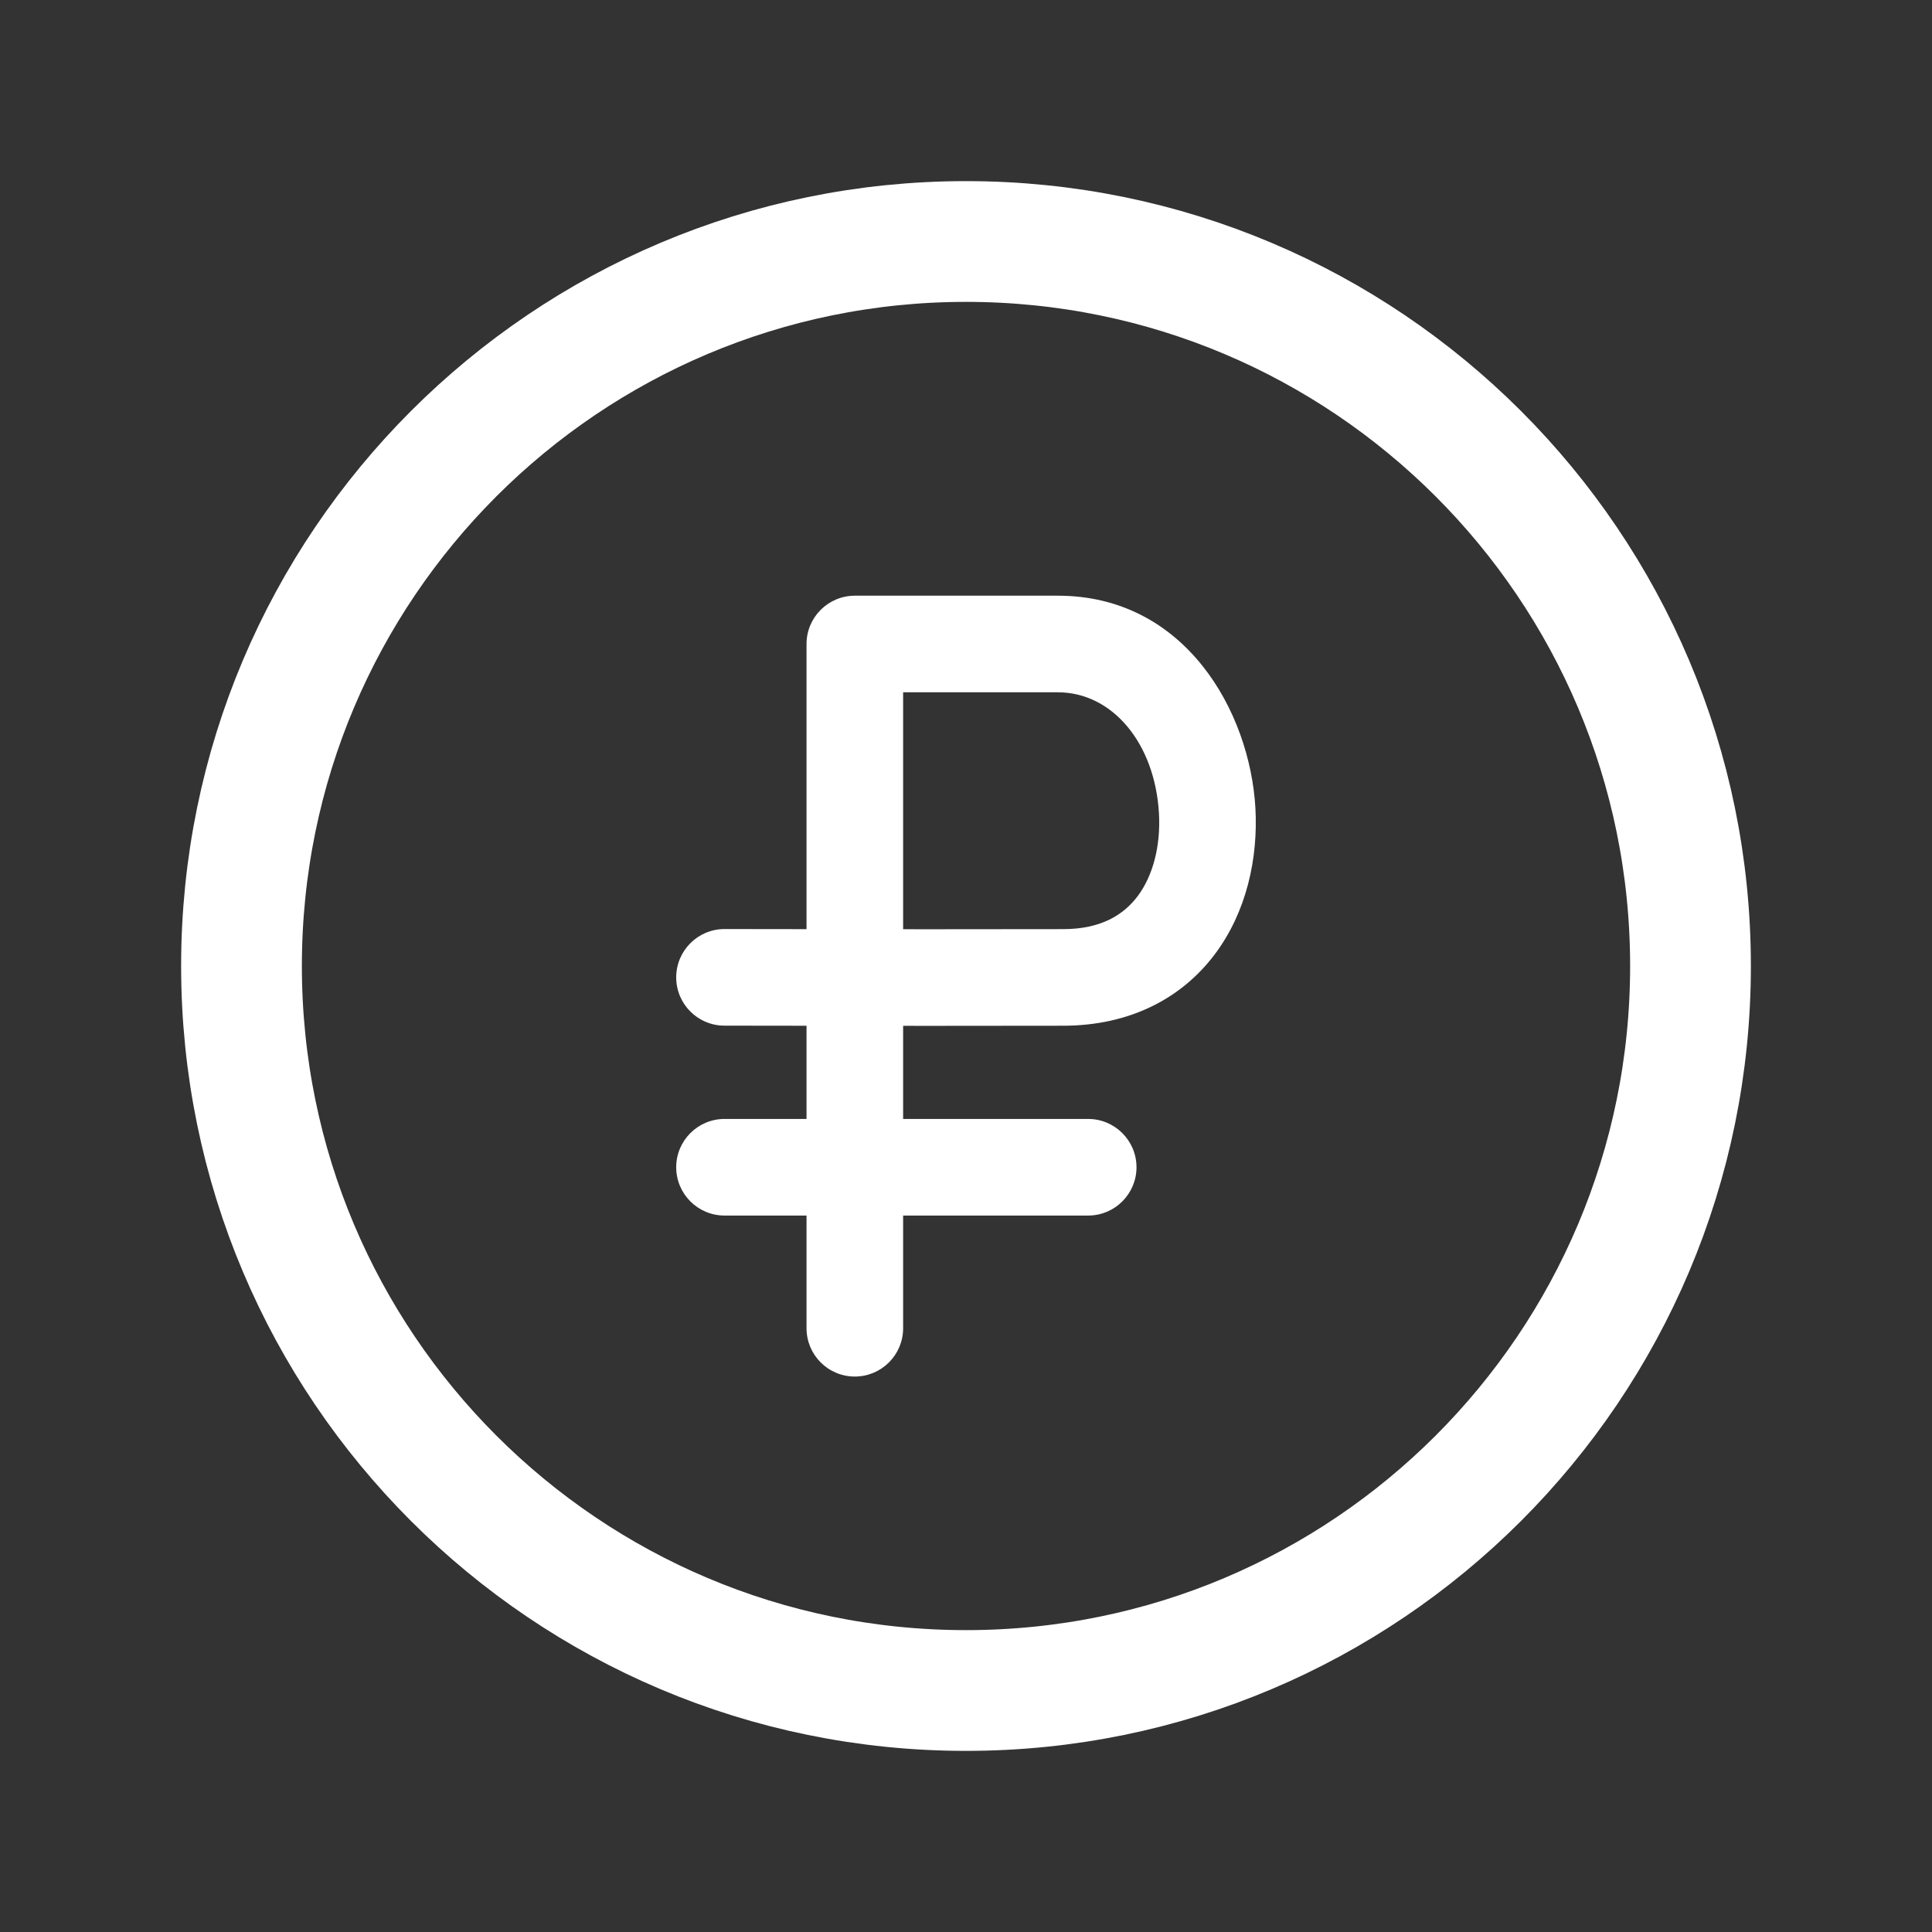 <svg width="24" height="24" viewBox="0 0 24 24" fill="none" xmlns="http://www.w3.org/2000/svg">
<rect x="0" y="0" width="24" height="24" fill="#333333" stroke="none"/>
<path d="M12 21C16.971 21 21 16.971 21 12C21 7.029 16.971 3 12 3C7.029 3 3 7.029 3 12C3 16.971 7.029 21 12 21Z" stroke="white" stroke-width="1.5" stroke-linecap="round" stroke-linejoin="round"/>
<path d="M10.619 8L10.618 7.4C10.287 7.401 10.019 7.669 10.019 8H10.619ZM10.019 16.5C10.019 16.831 10.287 17.1 10.619 17.1C10.95 17.1 11.219 16.831 11.219 16.5H10.019ZM9 13.9C8.669 13.9 8.4 14.169 8.4 14.5C8.4 14.831 8.669 15.1 9 15.1V13.9ZM13.518 15.1C13.849 15.1 14.118 14.831 14.118 14.5C14.118 14.169 13.849 13.9 13.518 13.9V15.1ZM9 11.541C8.669 11.541 8.4 11.81 8.4 12.141C8.4 12.473 8.669 12.741 9 12.741V11.541ZM10.019 13.647V16.5H11.219V13.647H10.019ZM10.619 8C10.019 8 10.019 8 10.019 8C10.019 8 10.019 8 10.019 8C10.019 8 10.019 8 10.019 8C10.019 8 10.019 8 10.019 8C10.019 8 10.019 8 10.019 8C10.019 8 10.019 8 10.019 8C10.019 8 10.019 8 10.019 8C10.019 8 10.019 8 10.019 8C10.019 8 10.019 8 10.019 8C10.019 8 10.019 8 10.019 8C10.019 8 10.019 8 10.019 8C10.019 8 10.019 8 10.019 8C10.019 8 10.019 8 10.019 8C10.019 8 10.019 8 10.019 8C10.019 8 10.019 8 10.019 8C10.019 8 10.019 8 10.019 8C10.019 8 10.019 8 10.019 8C10.019 8 10.019 8 10.019 8C10.019 8 10.019 8 10.019 8C10.019 8 10.019 8 10.019 8C10.019 8.001 10.019 8.001 10.019 8.001C10.019 8.001 10.019 8.001 10.019 8.001C10.019 8.001 10.019 8.001 10.019 8.001C10.019 8.001 10.019 8.001 10.019 8.001C10.019 8.001 10.019 8.001 10.019 8.001C10.019 8.001 10.019 8.001 10.019 8.001C10.019 8.001 10.019 8.001 10.019 8.001C10.019 8.001 10.019 8.001 10.019 8.001C10.019 8.001 10.019 8.001 10.019 8.001C10.019 8.001 10.019 8.001 10.019 8.001C10.019 8.001 10.019 8.001 10.019 8.001C10.019 8.001 10.019 8.001 10.019 8.001C10.019 8.001 10.019 8.001 10.019 8.001C10.019 8.001 10.019 8.001 10.019 8.001C10.019 8.001 10.019 8.002 10.019 8.002C10.019 8.002 10.019 8.002 10.019 8.002C10.019 8.002 10.019 8.002 10.019 8.002C10.019 8.002 10.019 8.002 10.019 8.002C10.019 8.002 10.019 8.002 10.019 8.002C10.019 8.002 10.019 8.002 10.019 8.002C10.019 8.002 10.019 8.002 10.019 8.002C10.019 8.002 10.019 8.002 10.019 8.003C10.019 8.003 10.019 8.003 10.019 8.003C10.019 8.003 10.019 8.003 10.019 8.003C10.019 8.003 10.019 8.003 10.019 8.003C10.019 8.003 10.019 8.003 10.019 8.003C10.019 8.003 10.019 8.003 10.019 8.003C10.019 8.004 10.019 8.004 10.019 8.004C10.019 8.004 10.019 8.004 10.019 8.004C10.019 8.004 10.019 8.004 10.019 8.004C10.019 8.004 10.019 8.004 10.019 8.004C10.019 8.004 10.019 8.005 10.019 8.005C10.019 8.005 10.019 8.005 10.019 8.005C10.019 8.005 10.019 8.005 10.019 8.005C10.019 8.005 10.019 8.005 10.019 8.005C10.019 8.005 10.019 8.006 10.019 8.006C10.019 8.006 10.019 8.006 10.019 8.006C10.019 8.006 10.019 8.006 10.019 8.006C10.019 8.006 10.019 8.006 10.019 8.007C10.019 8.007 10.019 8.007 10.019 8.007C10.019 8.007 10.019 8.007 10.019 8.007C10.019 8.007 10.019 8.007 10.019 8.008C10.019 8.008 10.019 8.008 10.019 8.008C10.019 8.008 10.019 8.008 10.019 8.008C10.019 8.008 10.019 8.009 10.019 8.009C10.019 8.009 10.019 8.009 10.019 8.009C10.019 8.009 10.019 8.009 10.019 8.01C10.019 8.01 10.019 8.01 10.019 8.01C10.019 8.01 10.019 8.01 10.019 8.01C10.019 8.011 10.019 8.011 10.019 8.011C10.019 8.011 10.019 8.011 10.019 8.011C10.019 8.011 10.019 8.012 10.019 8.012C10.019 8.012 10.019 8.012 10.019 8.012C10.019 8.012 10.019 8.013 10.019 8.013C10.019 8.013 10.019 8.013 10.019 8.013C10.019 8.013 10.019 8.014 10.019 8.014C10.019 8.014 10.019 8.014 10.019 8.014C10.019 8.015 10.019 8.015 10.019 8.015C10.019 8.015 10.019 8.015 10.019 8.015C10.019 8.016 10.019 8.016 10.019 8.016C10.019 8.016 10.019 8.016 10.019 8.017C10.019 8.017 10.019 8.017 10.019 8.017C10.019 8.017 10.019 8.018 10.019 8.018C10.019 8.018 10.019 8.018 10.019 8.019C10.019 8.019 10.019 8.019 10.019 8.019C10.019 8.019 10.019 8.02 10.019 8.02C10.019 8.02 10.019 8.02 10.019 8.021C10.019 8.021 10.019 8.021 10.019 8.021C10.019 8.022 10.019 8.022 10.019 8.022C10.019 8.022 10.019 8.022 10.019 8.023C10.019 8.023 10.019 8.023 10.019 8.023C10.019 8.024 10.019 8.024 10.019 8.024C10.019 8.025 10.019 8.025 10.019 8.025C10.019 8.025 10.019 8.026 10.019 8.026C10.019 8.026 10.019 8.026 10.019 8.027C10.019 8.027 10.019 8.027 10.019 8.028C10.019 8.028 10.019 8.028 10.019 8.028C10.019 8.029 10.019 8.029 10.019 8.029C10.019 8.03 10.019 8.03 10.019 8.03C10.019 8.03 10.019 8.031 10.019 8.031C10.019 8.031 10.019 8.032 10.019 8.032C10.019 8.032 10.019 8.033 10.019 8.033C10.019 8.033 10.019 8.034 10.019 8.034C10.019 8.034 10.019 8.035 10.019 8.035C10.019 8.035 10.019 8.036 10.019 8.036C10.019 8.036 10.019 8.037 10.019 8.037C10.019 8.037 10.019 8.038 10.019 8.038C10.019 8.038 10.019 8.039 10.019 8.039C10.019 8.039 10.019 8.04 10.019 8.04C10.019 8.041 10.019 8.041 10.019 8.041C10.019 8.042 10.019 8.042 10.019 8.042C10.019 8.043 10.019 8.043 10.019 8.044C10.019 8.044 10.019 8.044 10.019 8.045C10.019 8.045 10.019 8.046 10.019 8.046C10.019 8.046 10.019 8.047 10.019 8.047C10.019 8.048 10.019 8.048 10.019 8.048C10.019 8.049 10.019 8.049 10.019 8.05C10.019 8.05 10.019 8.05 10.019 8.051C10.019 8.051 10.019 8.052 10.019 8.052C10.019 8.053 10.019 8.053 10.019 8.054C10.019 8.054 10.019 8.054 10.019 8.055C10.019 8.055 10.019 8.056 10.019 8.056C10.019 8.057 10.019 8.057 10.019 8.058C10.019 8.058 10.019 8.059 10.019 8.059C10.019 8.06 10.019 8.06 10.019 8.06C10.019 8.061 10.019 8.061 10.019 8.062C10.019 8.062 10.019 8.063 10.019 8.063C10.019 8.064 10.019 8.064 10.019 8.065C10.019 8.065 10.019 8.066 10.019 8.066C10.019 8.067 10.019 8.068 10.019 8.068C10.019 8.069 10.019 8.069 10.019 8.07C10.019 8.07 10.019 8.071 10.019 8.071C10.019 8.072 10.019 8.072 10.019 8.073C10.019 8.073 10.019 8.074 10.019 8.074C10.019 8.075 10.019 8.076 10.019 8.076C10.019 8.077 10.019 8.077 10.019 8.078C10.019 8.078 10.019 8.079 10.019 8.08C10.019 8.08 10.019 8.081 10.019 8.081C10.019 8.082 10.019 8.083 10.019 8.083C10.019 8.084 10.019 8.084 10.019 8.085C10.019 8.086 10.019 8.086 10.019 8.087C10.019 8.087 10.019 8.088 10.019 8.089C10.019 8.089 10.019 8.09 10.019 8.09C10.019 8.091 10.019 8.092 10.019 8.092C10.019 8.093 10.019 8.094 10.019 8.094C10.019 8.095 10.019 8.096 10.019 8.096C10.019 8.097 10.019 8.098 10.019 8.098C10.019 8.099 10.019 8.1 10.019 8.1C10.019 8.101 10.019 8.102 10.019 8.102C10.019 8.103 10.019 8.104 10.019 8.104C10.019 8.105 10.019 8.106 10.019 8.106C10.019 8.107 10.019 8.108 10.019 8.109C10.019 8.109 10.019 8.11 10.019 8.111C10.019 8.111 10.019 8.112 10.019 8.113C10.019 8.114 10.019 8.114 10.019 8.115C10.019 8.116 10.019 8.117 10.019 8.117C10.019 8.118 10.019 8.119 10.019 8.12C10.019 8.12 10.019 8.121 10.019 8.122C10.019 8.123 10.019 8.123 10.019 8.124C10.019 8.125 10.019 8.126 10.019 8.127C10.019 8.127 10.019 8.128 10.019 8.129C10.019 8.13 10.019 8.131 10.019 8.131C10.019 8.132 10.019 8.133 10.019 8.134C10.019 8.135 10.019 8.136 10.019 8.136C10.019 8.137 10.019 8.138 10.019 8.139C10.019 8.14 10.019 8.141 10.019 8.141C10.019 8.142 10.019 8.143 10.019 8.144C10.019 8.145 10.019 8.146 10.019 8.147C10.019 8.147 10.019 8.148 10.019 8.149C10.019 8.15 10.019 8.151 10.019 8.152C10.019 8.153 10.019 8.154 10.019 8.155C10.019 8.155 10.019 8.156 10.019 8.157C10.019 8.158 10.019 8.159 10.019 8.16C10.019 8.161 10.019 8.162 10.019 8.163C10.019 8.164 10.019 8.165 10.019 8.166C10.019 8.167 10.019 8.167 10.019 8.168C10.019 8.169 10.019 8.17 10.019 8.171C10.019 8.172 10.019 8.173 10.019 8.174C10.019 8.175 10.019 8.176 10.019 8.177C10.019 8.178 10.019 8.179 10.019 8.18C10.019 8.181 10.019 8.182 10.019 8.183C10.019 8.184 10.019 8.185 10.019 8.186C10.019 8.187 10.019 8.188 10.019 8.189C10.019 8.19 10.019 8.191 10.019 8.192C10.019 8.193 10.019 8.195 10.019 8.196C10.019 8.197 10.019 8.198 10.019 8.199C10.019 8.2 10.019 8.201 10.019 8.202C10.019 8.203 10.019 8.204 10.019 8.205C10.019 8.206 10.019 8.207 10.019 8.209C10.019 8.21 10.019 8.211 10.019 8.212C10.019 8.213 10.019 8.214 10.019 8.215C10.019 8.216 10.019 8.217 10.019 8.219C10.019 8.22 10.019 8.221 10.019 8.222C10.019 8.223 10.019 8.224 10.019 8.226C10.019 8.227 10.019 8.228 10.019 8.229C10.019 8.23 10.019 8.231 10.019 8.233C10.019 8.234 10.019 8.235 10.019 8.236C10.019 8.237 10.019 8.239 10.019 8.24C10.019 8.241 10.019 8.242 10.019 8.243C10.019 8.245 10.019 8.246 10.019 8.247C10.019 8.248 10.019 8.25 10.019 8.251C10.019 8.252 10.019 8.253 10.019 8.255C10.019 8.256 10.019 8.257 10.019 8.258C10.019 8.26 10.019 8.261 10.019 8.262C10.019 8.263 10.019 8.265 10.019 8.266C10.019 8.267 10.019 8.269 10.019 8.27C10.019 8.271 10.019 8.273 10.019 8.274C10.019 8.275 10.019 8.277 10.019 8.278C10.019 8.279 10.019 8.281 10.019 8.282C10.019 8.283 10.019 8.285 10.019 8.286C10.019 8.287 10.019 8.289 10.019 8.29C10.019 8.291 10.019 8.293 10.019 8.294C10.019 8.296 10.019 8.297 10.019 8.298C10.019 8.3 10.019 8.301 10.019 8.303C10.019 8.304 10.019 8.305 10.019 8.307C10.019 8.308 10.019 8.31 10.019 8.311C10.019 8.313 10.019 8.314 10.019 8.316C10.019 8.317 10.019 8.318 10.019 8.32C10.019 8.321 10.019 8.323 10.019 8.324C10.019 8.326 10.019 8.327 10.019 8.329C10.019 8.33 10.019 8.332 10.019 8.333C10.019 8.335 10.019 8.336 10.019 8.338C10.019 8.339 10.019 8.341 10.019 8.342C10.019 8.344 10.019 8.345 10.019 8.347C10.019 8.349 10.019 8.35 10.019 8.352C10.019 8.353 10.019 8.355 10.019 8.356C10.019 8.358 10.019 8.36 10.019 8.361C10.019 8.363 10.019 8.364 10.019 8.366C10.019 8.368 10.019 8.369 10.019 8.371C10.019 8.372 10.019 8.374 10.019 8.376C10.019 8.377 10.019 8.379 10.019 8.381C10.019 8.382 10.019 8.384 10.019 8.386C10.019 8.387 10.019 8.389 10.019 8.391C10.019 8.392 10.019 8.394 10.019 8.396C10.019 8.397 10.019 8.399 10.019 8.401C10.019 8.402 10.019 8.404 10.019 8.406C10.019 8.408 10.019 8.409 10.019 8.411C10.019 8.413 10.019 8.414 10.019 8.416C10.019 8.418 10.019 8.42 10.019 8.421C10.019 8.423 10.019 8.425 10.019 8.427C10.019 8.429 10.019 8.43 10.019 8.432C10.019 8.434 10.019 8.436 10.019 8.438C10.019 8.439 10.019 8.441 10.019 8.443C10.019 8.445 10.019 8.447 10.019 8.448C10.019 8.45 10.019 8.452 10.019 8.454C10.019 8.456 10.019 8.458 10.019 8.46C10.019 8.461 10.019 8.463 10.019 8.465C10.019 8.467 10.019 8.469 10.019 8.471C10.019 8.473 10.019 8.475 10.019 8.477C10.019 8.478 10.019 8.48 10.019 8.482C10.019 8.484 10.019 8.486 10.019 8.488C10.019 8.49 10.019 8.492 10.019 8.494C10.019 8.496 10.019 8.498 10.019 8.5C10.019 8.502 10.019 8.504 10.019 8.506C10.019 8.508 10.019 8.51 10.019 8.512C10.019 8.514 10.019 8.516 10.019 8.518C10.019 8.52 10.019 8.522 10.019 8.524C10.019 8.526 10.019 8.528 10.019 8.53C10.019 8.532 10.019 8.534 10.019 8.536C10.019 8.538 10.019 8.54 10.019 8.543C10.019 8.545 10.019 8.547 10.019 8.549C10.019 8.551 10.019 8.553 10.019 8.555C10.019 8.557 10.019 8.559 10.019 8.562C10.019 8.564 10.019 8.566 10.019 8.568C10.019 8.57 10.019 8.572 10.019 8.574C10.019 8.577 10.019 8.579 10.019 8.581C10.019 8.583 10.019 8.585 10.019 8.588C10.019 8.59 10.019 8.592 10.019 8.594C10.019 8.596 10.019 8.599 10.019 8.601C10.019 8.603 10.019 8.605 10.019 8.608C10.019 8.61 10.019 8.612 10.019 8.614C10.019 8.617 10.019 8.619 10.019 8.621C10.019 8.623 10.019 8.626 10.019 8.628C10.019 8.63 10.019 8.633 10.019 8.635C10.019 8.637 10.019 8.64 10.019 8.642C10.019 8.644 10.019 8.647 10.019 8.649C10.019 8.651 10.019 8.654 10.019 8.656C10.019 8.658 10.019 8.661 10.019 8.663C10.019 8.666 10.019 8.668 10.019 8.67C10.019 8.673 10.019 8.675 10.019 8.678C10.019 8.68 10.019 8.682 10.019 8.685C10.019 8.687 10.019 8.69 10.019 8.692C10.019 8.695 10.019 8.697 10.019 8.7C10.019 8.702 10.019 8.704 10.019 8.707C10.019 8.709 10.019 8.712 10.019 8.714C10.019 8.717 10.019 8.719 10.019 8.722C10.019 8.725 10.019 8.727 10.019 8.73C10.019 8.732 10.019 8.735 10.019 8.737C10.019 8.74 10.019 8.742 10.019 8.745C10.019 8.748 10.019 8.75 10.019 8.753C10.019 8.755 10.019 8.758 10.019 8.761C10.019 8.763 10.019 8.766 10.019 8.768C10.019 8.771 10.019 8.774 10.019 8.776C10.019 8.779 10.019 8.782 10.019 8.784C10.019 8.787 10.019 8.79 10.019 8.792C10.019 8.795 10.019 8.798 10.019 8.8C10.019 8.803 10.019 8.806 10.019 8.809C10.019 8.811 10.019 8.814 10.019 8.817C10.019 8.819 10.019 8.822 10.019 8.825C10.019 8.828 10.019 8.831 10.019 8.833C10.019 8.836 10.019 8.839 10.019 8.842C10.019 8.844 10.019 8.847 10.019 8.85C10.019 8.853 10.019 8.856 10.019 8.859C10.019 8.861 10.019 8.864 10.019 8.867C10.019 8.87 10.019 8.873 10.019 8.876C10.019 8.879 10.019 8.881 10.019 8.884C10.019 8.887 10.019 8.89 10.019 8.893C10.019 8.896 10.019 8.899 10.019 8.902C10.019 8.905 10.019 8.908 10.019 8.911C10.019 8.913 10.019 8.916 10.019 8.919C10.019 8.922 10.019 8.925 10.019 8.928C10.019 8.931 10.019 8.934 10.019 8.937C10.019 8.94 10.019 8.943 10.019 8.946C10.019 8.949 10.019 8.952 10.019 8.955C10.019 8.958 10.019 8.962 10.019 8.965C10.019 8.968 10.019 8.971 10.019 8.974C10.019 8.977 10.019 8.98 10.019 8.983C10.019 8.986 10.019 8.989 10.019 8.992C10.019 8.996 10.019 8.999 10.019 9.002C10.019 9.005 10.019 9.008 10.019 9.011C10.019 9.014 10.019 9.018 10.019 9.021C10.019 9.024 10.019 9.027 10.019 9.03C10.019 9.034 10.019 9.037 10.019 9.04C10.019 9.043 10.019 9.046 10.019 9.05C10.019 9.053 10.019 9.056 10.019 9.059C10.019 9.063 10.019 9.066 10.019 9.069C10.019 9.072 10.019 9.076 10.019 9.079C10.019 9.082 10.019 9.086 10.019 9.089C10.019 9.092 10.019 9.096 10.019 9.099C10.019 9.102 10.019 9.106 10.019 9.109C10.019 9.112 10.019 9.116 10.019 9.119C10.019 9.123 10.019 9.126 10.019 9.129C10.019 9.133 10.019 9.136 10.019 9.14C10.019 9.143 10.019 9.146 10.019 9.15C10.019 9.153 10.019 9.157 10.019 9.16C10.019 9.164 10.019 9.167 10.019 9.171C10.019 9.174 10.019 9.178 10.019 9.181C10.019 9.185 10.019 9.188 10.019 9.192C10.019 9.195 10.019 9.199 10.019 9.202C10.019 9.206 10.019 9.209 10.019 9.213C10.019 9.216 10.019 9.22 10.019 9.224C10.019 9.227 10.019 9.231 10.019 9.234C10.019 9.238 10.019 9.242 10.019 9.245C10.019 9.249 10.019 9.253 10.019 9.256C10.019 9.26 10.019 9.264 10.019 9.267C10.019 9.271 10.019 9.275 10.019 9.278C10.019 9.282 10.019 9.286 10.019 9.289C10.019 9.293 10.019 9.297 10.019 9.301C10.019 9.304 10.019 9.308 10.019 9.312C10.019 9.316 10.019 9.319 10.019 9.323C10.019 9.327 10.019 9.331 10.019 9.334C10.019 9.338 10.019 9.342 10.019 9.346C10.019 9.35 10.019 9.354 10.019 9.357C10.019 9.361 10.019 9.365 10.019 9.369C10.019 9.373 10.019 9.377 10.019 9.381C10.019 9.384 10.019 9.388 10.019 9.392C10.019 9.396 10.019 9.4 10.019 9.404C10.019 9.408 10.019 9.412 10.019 9.416C10.019 9.42 10.019 9.424 10.019 9.428C10.019 9.432 10.019 9.436 10.019 9.44C10.019 9.444 10.019 9.448 10.019 9.452C10.019 9.456 10.019 9.46 10.019 9.464C10.019 9.468 10.019 9.472 10.019 9.476C10.019 9.48 10.019 9.484 10.019 9.488C10.019 9.492 10.019 9.496 10.019 9.501C10.019 9.505 10.019 9.509 10.019 9.513C10.019 9.517 10.019 9.521 10.019 9.525C10.019 9.53 10.019 9.534 10.019 9.538C10.019 9.542 10.019 9.546 10.019 9.55C10.019 9.555 10.019 9.559 10.019 9.563C10.019 9.567 10.019 9.572 10.019 9.576C10.019 9.58 10.019 9.584 10.019 9.589C10.019 9.593 10.019 9.597 10.019 9.601C10.019 9.606 10.019 9.61 10.019 9.614C10.019 9.619 10.019 9.623 10.019 9.627C10.019 9.632 10.019 9.636 10.019 9.64C10.019 9.645 10.019 9.649 10.019 9.653C10.019 9.658 10.019 9.662 10.019 9.667C10.019 9.671 10.019 9.675 10.019 9.68C10.019 9.684 10.019 9.689 10.019 9.693C10.019 9.698 10.019 9.702 10.019 9.707C10.019 9.711 10.019 9.716 10.019 9.72C10.019 9.725 10.019 9.729 10.019 9.734C10.019 9.738 10.019 9.743 10.019 9.747C10.019 9.752 10.019 9.756 10.019 9.761C10.019 9.766 10.019 9.77 10.019 9.775C10.019 9.779 10.019 9.784 10.019 9.789C10.019 9.793 10.019 9.798 10.019 9.802C10.019 9.807 10.019 9.812 10.019 9.816C10.019 9.821 10.019 9.826 10.019 9.83C10.019 9.835 10.019 9.84 10.019 9.845C10.019 9.849 10.019 9.854 10.019 9.859C10.019 9.863 10.019 9.868 10.019 9.873C10.019 9.878 10.019 9.883 10.019 9.887C10.019 9.892 10.019 9.897 10.019 9.902C10.019 9.907 10.019 9.911 10.019 9.916C10.019 9.921 10.019 9.926 10.019 9.931C10.019 9.936 10.019 9.941 10.019 9.945C10.019 9.95 10.019 9.955 10.019 9.96C10.019 9.965 10.019 9.97 10.019 9.975C10.019 9.98 10.019 9.985 10.019 9.99C10.019 9.995 10.019 10 10.019 10.005C10.019 10.01 10.019 10.015 10.019 10.02C10.019 10.025 10.019 10.03 10.019 10.035C10.019 10.04 10.019 10.045 10.019 10.05C10.019 10.055 10.019 10.06 10.019 10.065C10.019 10.07 10.019 10.075 10.019 10.08C10.019 10.085 10.019 10.091 10.019 10.096C10.019 10.101 10.019 10.106 10.019 10.111C10.019 10.116 10.019 10.121 10.019 10.127C10.019 10.132 10.019 10.137 10.019 10.142C10.019 10.148 10.019 10.153 10.019 10.158C10.019 10.163 10.019 10.168 10.019 10.174C10.019 10.179 10.019 10.184 10.019 10.19C10.019 10.195 10.019 10.2 10.019 10.205C10.019 10.211 10.019 10.216 10.019 10.221C10.019 10.227 10.019 10.232 10.019 10.238C10.019 10.243 10.019 10.248 10.019 10.254C10.019 10.259 10.019 10.264 10.019 10.27C10.019 10.275 10.019 10.281 10.019 10.286C10.019 10.292 10.019 10.297 10.019 10.303C10.019 10.308 10.019 10.313 10.019 10.319C10.019 10.324 10.019 10.33 10.019 10.335C10.019 10.341 10.019 10.347 10.019 10.352C10.019 10.358 10.019 10.363 10.019 10.369C10.019 10.374 10.019 10.38 10.019 10.386C10.019 10.391 10.019 10.397 10.019 10.402C10.019 10.408 10.019 10.414 10.019 10.419C10.019 10.425 10.019 10.431 10.019 10.436C10.019 10.442 10.019 10.448 10.019 10.453C10.019 10.459 10.019 10.465 10.019 10.47C10.019 10.476 10.019 10.482 10.019 10.488C10.019 10.493 10.019 10.499 10.019 10.505C10.019 10.511 10.019 10.517 10.019 10.522C10.019 10.528 10.019 10.534 10.019 10.54C10.019 10.546 10.019 10.552 10.019 10.557C10.019 10.563 10.019 10.569 10.019 10.575C10.019 10.581 10.019 10.587 10.019 10.593C10.019 10.599 10.019 10.605 10.019 10.611C10.019 10.617 10.019 10.623 10.019 10.629C10.019 10.634 10.019 10.64 10.019 10.646C10.019 10.652 10.019 10.658 10.019 10.665C10.019 10.671 10.019 10.677 10.019 10.683C10.019 10.689 10.019 10.695 10.019 10.701C10.019 10.707 10.019 10.713 10.019 10.719C10.019 10.725 10.019 10.731 10.019 10.737C10.019 10.744 10.019 10.75 10.019 10.756C10.019 10.762 10.019 10.768 10.019 10.774C10.019 10.781 10.019 10.787 10.019 10.793C10.019 10.799 10.019 10.806 10.019 10.812C10.019 10.818 10.019 10.824 10.019 10.831C10.019 10.837 10.019 10.843 10.019 10.849C10.019 10.856 10.019 10.862 10.019 10.868C10.019 10.875 10.019 10.881 10.019 10.887C10.019 10.894 10.019 10.9 10.019 10.906C10.019 10.913 10.019 10.919 10.019 10.926C10.019 10.932 10.019 10.939 10.019 10.945C10.019 10.951 10.019 10.958 10.019 10.964C10.019 10.971 10.019 10.977 10.019 10.984C10.019 10.99 10.019 10.997 10.019 11.003C10.019 11.01 10.019 11.017 10.019 11.023C10.019 11.03 10.019 11.036 10.019 11.043C10.019 11.049 10.019 11.056 10.019 11.062C10.019 11.069 10.019 11.076 10.019 11.082C10.019 11.089 10.019 11.096 10.019 11.102C10.019 11.109 10.019 11.116 10.019 11.122C10.019 11.129 10.019 11.136 10.019 11.143C10.019 11.149 10.019 11.156 10.019 11.163C10.019 11.17 10.019 11.176 10.019 11.183C10.019 11.19 10.019 11.197 10.019 11.204C10.019 11.21 10.019 11.217 10.019 11.224C10.019 11.231 10.019 11.238 10.019 11.245C10.019 11.252 10.019 11.258 10.019 11.265C10.019 11.272 10.019 11.279 10.019 11.286C10.019 11.293 10.019 11.3 10.019 11.307C10.019 11.314 10.019 11.321 10.019 11.328C10.019 11.335 10.019 11.342 10.019 11.349C10.019 11.356 10.019 11.363 10.019 11.37C10.019 11.377 10.019 11.384 10.019 11.391C10.019 11.398 10.019 11.405 10.019 11.412C10.019 11.419 10.019 11.427 10.019 11.434C10.019 11.441 10.019 11.448 10.019 11.455C10.019 11.462 10.019 11.47 10.019 11.477C10.019 11.484 10.019 11.491 10.019 11.498C10.019 11.506 10.019 11.513 10.019 11.52C10.019 11.527 10.019 11.535 10.019 11.542C10.019 11.549 10.019 11.556 10.019 11.564C10.019 11.571 10.019 11.579 10.019 11.586C10.019 11.593 10.019 11.601 10.019 11.608C10.019 11.615 10.019 11.623 10.019 11.63C10.019 11.637 10.019 11.645 10.019 11.652C10.019 11.66 10.019 11.667 10.019 11.675C10.019 11.682 10.019 11.69 10.019 11.697C10.019 11.705 10.019 11.712 10.019 11.72C10.019 11.727 10.019 11.735 10.019 11.742C10.019 11.75 10.019 11.758 10.019 11.765C10.019 11.773 10.019 11.78 10.019 11.788C10.019 11.796 10.019 11.803 10.019 11.811C10.019 11.819 10.019 11.826 10.019 11.834C10.019 11.841 10.019 11.849 10.019 11.857C10.019 11.865 10.019 11.872 10.019 11.88C10.019 11.888 10.019 11.896 10.019 11.903C10.019 11.911 10.019 11.919 10.019 11.927C10.019 11.935 10.019 11.942 10.019 11.95C10.019 11.958 10.019 11.966 10.019 11.974C10.019 11.982 10.019 11.989 10.019 11.997C10.019 12.005 10.019 12.013 10.019 12.021C10.019 12.029 10.019 12.037 10.019 12.045C10.019 12.053 10.019 12.061 10.019 12.069C10.019 12.077 10.019 12.085 10.019 12.093C10.019 12.101 10.019 12.109 10.019 12.117C10.019 12.125 10.019 12.133 10.019 12.141H11.219C11.219 12.133 11.219 12.125 11.219 12.117C11.219 12.109 11.219 12.101 11.219 12.093C11.219 12.085 11.219 12.077 11.219 12.069C11.219 12.061 11.219 12.053 11.219 12.045C11.219 12.037 11.219 12.029 11.219 12.021C11.219 12.013 11.219 12.005 11.219 11.997C11.219 11.989 11.219 11.982 11.219 11.974C11.219 11.966 11.219 11.958 11.219 11.95C11.219 11.942 11.219 11.935 11.219 11.927C11.219 11.919 11.219 11.911 11.219 11.903C11.219 11.896 11.219 11.888 11.219 11.88C11.219 11.872 11.219 11.865 11.219 11.857C11.219 11.849 11.219 11.841 11.219 11.834C11.219 11.826 11.219 11.819 11.219 11.811C11.219 11.803 11.219 11.796 11.219 11.788C11.219 11.78 11.219 11.773 11.219 11.765C11.219 11.758 11.219 11.75 11.219 11.742C11.219 11.735 11.219 11.727 11.219 11.72C11.219 11.712 11.219 11.705 11.219 11.697C11.219 11.69 11.219 11.682 11.219 11.675C11.219 11.667 11.219 11.66 11.219 11.652C11.219 11.645 11.219 11.637 11.219 11.63C11.219 11.623 11.219 11.615 11.219 11.608C11.219 11.601 11.219 11.593 11.219 11.586C11.219 11.579 11.219 11.571 11.219 11.564C11.219 11.556 11.219 11.549 11.219 11.542C11.219 11.535 11.219 11.527 11.219 11.52C11.219 11.513 11.219 11.506 11.219 11.498C11.219 11.491 11.219 11.484 11.219 11.477C11.219 11.47 11.219 11.462 11.219 11.455C11.219 11.448 11.219 11.441 11.219 11.434C11.219 11.427 11.219 11.419 11.219 11.412C11.219 11.405 11.219 11.398 11.219 11.391C11.219 11.384 11.219 11.377 11.219 11.37C11.219 11.363 11.219 11.356 11.219 11.349C11.219 11.342 11.219 11.335 11.219 11.328C11.219 11.321 11.219 11.314 11.219 11.307C11.219 11.3 11.219 11.293 11.219 11.286C11.219 11.279 11.219 11.272 11.219 11.265C11.219 11.258 11.219 11.252 11.219 11.245C11.219 11.238 11.219 11.231 11.219 11.224C11.219 11.217 11.219 11.21 11.219 11.204C11.219 11.197 11.219 11.19 11.219 11.183C11.219 11.176 11.219 11.17 11.219 11.163C11.219 11.156 11.219 11.149 11.219 11.143C11.219 11.136 11.219 11.129 11.219 11.122C11.219 11.116 11.219 11.109 11.219 11.102C11.219 11.096 11.219 11.089 11.219 11.082C11.219 11.076 11.219 11.069 11.219 11.062C11.219 11.056 11.219 11.049 11.219 11.043C11.219 11.036 11.219 11.03 11.219 11.023C11.219 11.017 11.219 11.01 11.219 11.003C11.219 10.997 11.219 10.99 11.219 10.984C11.219 10.977 11.219 10.971 11.219 10.964C11.219 10.958 11.219 10.951 11.219 10.945C11.219 10.939 11.219 10.932 11.219 10.926C11.219 10.919 11.219 10.913 11.219 10.906C11.219 10.9 11.219 10.894 11.219 10.887C11.219 10.881 11.219 10.875 11.219 10.868C11.219 10.862 11.219 10.856 11.219 10.849C11.219 10.843 11.219 10.837 11.219 10.831C11.219 10.824 11.219 10.818 11.219 10.812C11.219 10.806 11.219 10.799 11.219 10.793C11.219 10.787 11.219 10.781 11.219 10.774C11.219 10.768 11.219 10.762 11.219 10.756C11.219 10.75 11.219 10.744 11.219 10.737C11.219 10.731 11.219 10.725 11.219 10.719C11.219 10.713 11.219 10.707 11.219 10.701C11.219 10.695 11.219 10.689 11.219 10.683C11.219 10.677 11.219 10.671 11.219 10.665C11.219 10.658 11.219 10.652 11.219 10.646C11.219 10.64 11.219 10.634 11.219 10.629C11.219 10.623 11.219 10.617 11.219 10.611C11.219 10.605 11.219 10.599 11.219 10.593C11.219 10.587 11.219 10.581 11.219 10.575C11.219 10.569 11.219 10.563 11.219 10.557C11.219 10.552 11.219 10.546 11.219 10.54C11.219 10.534 11.219 10.528 11.219 10.522C11.219 10.517 11.219 10.511 11.219 10.505C11.219 10.499 11.219 10.493 11.219 10.488C11.219 10.482 11.219 10.476 11.219 10.47C11.219 10.465 11.219 10.459 11.219 10.453C11.219 10.448 11.219 10.442 11.219 10.436C11.219 10.431 11.219 10.425 11.219 10.419C11.219 10.414 11.219 10.408 11.219 10.402C11.219 10.397 11.219 10.391 11.219 10.386C11.219 10.38 11.219 10.374 11.219 10.369C11.219 10.363 11.219 10.358 11.219 10.352C11.219 10.347 11.219 10.341 11.219 10.335C11.219 10.33 11.219 10.324 11.219 10.319C11.219 10.313 11.219 10.308 11.219 10.303C11.219 10.297 11.219 10.292 11.219 10.286C11.219 10.281 11.219 10.275 11.219 10.27C11.219 10.264 11.219 10.259 11.219 10.254C11.219 10.248 11.219 10.243 11.219 10.238C11.219 10.232 11.219 10.227 11.219 10.221C11.219 10.216 11.219 10.211 11.219 10.205C11.219 10.2 11.219 10.195 11.219 10.19C11.219 10.184 11.219 10.179 11.219 10.174C11.219 10.168 11.219 10.163 11.219 10.158C11.219 10.153 11.219 10.148 11.219 10.142C11.219 10.137 11.219 10.132 11.219 10.127C11.219 10.121 11.219 10.116 11.219 10.111C11.219 10.106 11.219 10.101 11.219 10.096C11.219 10.091 11.219 10.085 11.219 10.08C11.219 10.075 11.219 10.07 11.219 10.065C11.219 10.06 11.219 10.055 11.219 10.05C11.219 10.045 11.219 10.04 11.219 10.035C11.219 10.03 11.219 10.025 11.219 10.02C11.219 10.015 11.219 10.01 11.219 10.005C11.219 10 11.219 9.995 11.219 9.99C11.219 9.985 11.219 9.98 11.219 9.975C11.219 9.97 11.219 9.965 11.219 9.96C11.219 9.955 11.219 9.95 11.219 9.945C11.219 9.941 11.219 9.936 11.219 9.931C11.219 9.926 11.219 9.921 11.219 9.916C11.219 9.911 11.219 9.907 11.219 9.902C11.219 9.897 11.219 9.892 11.219 9.887C11.219 9.883 11.219 9.878 11.219 9.873C11.219 9.868 11.219 9.863 11.219 9.859C11.219 9.854 11.219 9.849 11.219 9.845C11.219 9.84 11.219 9.835 11.219 9.83C11.219 9.826 11.219 9.821 11.219 9.816C11.219 9.812 11.219 9.807 11.219 9.802C11.219 9.798 11.219 9.793 11.219 9.789C11.219 9.784 11.219 9.779 11.219 9.775C11.219 9.77 11.219 9.766 11.219 9.761C11.219 9.756 11.219 9.752 11.219 9.747C11.219 9.743 11.219 9.738 11.219 9.734C11.219 9.729 11.219 9.725 11.219 9.72C11.219 9.716 11.219 9.711 11.219 9.707C11.219 9.702 11.219 9.698 11.219 9.693C11.219 9.689 11.219 9.684 11.219 9.68C11.219 9.675 11.219 9.671 11.219 9.667C11.219 9.662 11.219 9.658 11.219 9.653C11.219 9.649 11.219 9.645 11.219 9.64C11.219 9.636 11.219 9.632 11.219 9.627C11.219 9.623 11.219 9.619 11.219 9.614C11.219 9.61 11.219 9.606 11.219 9.601C11.219 9.597 11.219 9.593 11.219 9.589C11.219 9.584 11.219 9.58 11.219 9.576C11.219 9.572 11.219 9.567 11.219 9.563C11.219 9.559 11.219 9.555 11.219 9.55C11.219 9.546 11.219 9.542 11.219 9.538C11.219 9.534 11.219 9.53 11.219 9.525C11.219 9.521 11.219 9.517 11.219 9.513C11.219 9.509 11.219 9.505 11.219 9.501C11.219 9.496 11.219 9.492 11.219 9.488C11.219 9.484 11.219 9.48 11.219 9.476C11.219 9.472 11.219 9.468 11.219 9.464C11.219 9.46 11.219 9.456 11.219 9.452C11.219 9.448 11.219 9.444 11.219 9.44C11.219 9.436 11.219 9.432 11.219 9.428C11.219 9.424 11.219 9.42 11.219 9.416C11.219 9.412 11.219 9.408 11.219 9.404C11.219 9.4 11.219 9.396 11.219 9.392C11.219 9.388 11.219 9.384 11.219 9.381C11.219 9.377 11.219 9.373 11.219 9.369C11.219 9.365 11.219 9.361 11.219 9.357C11.219 9.354 11.219 9.35 11.219 9.346C11.219 9.342 11.219 9.338 11.219 9.334C11.219 9.331 11.219 9.327 11.219 9.323C11.219 9.319 11.219 9.316 11.219 9.312C11.219 9.308 11.219 9.304 11.219 9.301C11.219 9.297 11.219 9.293 11.219 9.289C11.219 9.286 11.219 9.282 11.219 9.278C11.219 9.275 11.219 9.271 11.219 9.267C11.219 9.264 11.219 9.26 11.219 9.256C11.219 9.253 11.219 9.249 11.219 9.245C11.219 9.242 11.219 9.238 11.219 9.234C11.219 9.231 11.219 9.227 11.219 9.224C11.219 9.22 11.219 9.216 11.219 9.213C11.219 9.209 11.219 9.206 11.219 9.202C11.219 9.199 11.219 9.195 11.219 9.192C11.219 9.188 11.219 9.185 11.219 9.181C11.219 9.178 11.219 9.174 11.219 9.171C11.219 9.167 11.219 9.164 11.219 9.16C11.219 9.157 11.219 9.153 11.219 9.15C11.219 9.146 11.219 9.143 11.219 9.14C11.219 9.136 11.219 9.133 11.219 9.129C11.219 9.126 11.219 9.123 11.219 9.119C11.219 9.116 11.219 9.112 11.219 9.109C11.219 9.106 11.219 9.102 11.219 9.099C11.219 9.096 11.219 9.092 11.219 9.089C11.219 9.086 11.219 9.082 11.219 9.079C11.219 9.076 11.219 9.072 11.219 9.069C11.219 9.066 11.219 9.063 11.219 9.059C11.219 9.056 11.219 9.053 11.219 9.05C11.219 9.046 11.219 9.043 11.219 9.04C11.219 9.037 11.219 9.034 11.219 9.03C11.219 9.027 11.219 9.024 11.219 9.021C11.219 9.018 11.219 9.014 11.219 9.011C11.219 9.008 11.219 9.005 11.219 9.002C11.219 8.999 11.219 8.996 11.219 8.992C11.219 8.989 11.219 8.986 11.219 8.983C11.219 8.98 11.219 8.977 11.219 8.974C11.219 8.971 11.219 8.968 11.219 8.965C11.219 8.962 11.219 8.958 11.219 8.955C11.219 8.952 11.219 8.949 11.219 8.946C11.219 8.943 11.219 8.94 11.219 8.937C11.219 8.934 11.219 8.931 11.219 8.928C11.219 8.925 11.219 8.922 11.219 8.919C11.219 8.916 11.219 8.913 11.219 8.911C11.219 8.908 11.219 8.905 11.219 8.902C11.219 8.899 11.219 8.896 11.219 8.893C11.219 8.89 11.219 8.887 11.219 8.884C11.219 8.881 11.219 8.879 11.219 8.876C11.219 8.873 11.219 8.87 11.219 8.867C11.219 8.864 11.219 8.861 11.219 8.859C11.219 8.856 11.219 8.853 11.219 8.85C11.219 8.847 11.219 8.844 11.219 8.842C11.219 8.839 11.219 8.836 11.219 8.833C11.219 8.831 11.219 8.828 11.219 8.825C11.219 8.822 11.219 8.819 11.219 8.817C11.219 8.814 11.219 8.811 11.219 8.809C11.219 8.806 11.219 8.803 11.219 8.8C11.219 8.798 11.219 8.795 11.219 8.792C11.219 8.79 11.219 8.787 11.219 8.784C11.219 8.782 11.219 8.779 11.219 8.776C11.219 8.774 11.219 8.771 11.219 8.768C11.219 8.766 11.219 8.763 11.219 8.761C11.219 8.758 11.219 8.755 11.219 8.753C11.219 8.75 11.219 8.748 11.219 8.745C11.219 8.742 11.219 8.74 11.219 8.737C11.219 8.735 11.219 8.732 11.219 8.73C11.219 8.727 11.219 8.725 11.219 8.722C11.219 8.719 11.219 8.717 11.219 8.714C11.219 8.712 11.219 8.709 11.219 8.707C11.219 8.704 11.219 8.702 11.219 8.7C11.219 8.697 11.219 8.695 11.219 8.692C11.219 8.69 11.219 8.687 11.219 8.685C11.219 8.682 11.219 8.68 11.219 8.678C11.219 8.675 11.219 8.673 11.219 8.67C11.219 8.668 11.219 8.666 11.219 8.663C11.219 8.661 11.219 8.658 11.219 8.656C11.219 8.654 11.219 8.651 11.219 8.649C11.219 8.647 11.219 8.644 11.219 8.642C11.219 8.64 11.219 8.637 11.219 8.635C11.219 8.633 11.219 8.63 11.219 8.628C11.219 8.626 11.219 8.623 11.219 8.621C11.219 8.619 11.219 8.617 11.219 8.614C11.219 8.612 11.219 8.61 11.219 8.608C11.219 8.605 11.219 8.603 11.219 8.601C11.219 8.599 11.219 8.596 11.219 8.594C11.219 8.592 11.219 8.59 11.219 8.588C11.219 8.585 11.219 8.583 11.219 8.581C11.219 8.579 11.219 8.577 11.219 8.574C11.219 8.572 11.219 8.57 11.219 8.568C11.219 8.566 11.219 8.564 11.219 8.562C11.219 8.559 11.219 8.557 11.219 8.555C11.219 8.553 11.219 8.551 11.219 8.549C11.219 8.547 11.219 8.545 11.219 8.543C11.219 8.54 11.219 8.538 11.219 8.536C11.219 8.534 11.219 8.532 11.219 8.53C11.219 8.528 11.219 8.526 11.219 8.524C11.219 8.522 11.219 8.52 11.219 8.518C11.219 8.516 11.219 8.514 11.219 8.512C11.219 8.51 11.219 8.508 11.219 8.506C11.219 8.504 11.219 8.502 11.219 8.5C11.219 8.498 11.219 8.496 11.219 8.494C11.219 8.492 11.219 8.49 11.219 8.488C11.219 8.486 11.219 8.484 11.219 8.482C11.219 8.48 11.219 8.478 11.219 8.477C11.219 8.475 11.219 8.473 11.219 8.471C11.219 8.469 11.219 8.467 11.219 8.465C11.219 8.463 11.219 8.461 11.219 8.46C11.219 8.458 11.219 8.456 11.219 8.454C11.219 8.452 11.219 8.45 11.219 8.448C11.219 8.447 11.219 8.445 11.219 8.443C11.219 8.441 11.219 8.439 11.219 8.438C11.219 8.436 11.219 8.434 11.219 8.432C11.219 8.43 11.219 8.429 11.219 8.427C11.219 8.425 11.219 8.423 11.219 8.421C11.219 8.42 11.219 8.418 11.219 8.416C11.219 8.414 11.219 8.413 11.219 8.411C11.219 8.409 11.219 8.408 11.219 8.406C11.219 8.404 11.219 8.402 11.219 8.401C11.219 8.399 11.219 8.397 11.219 8.396C11.219 8.394 11.219 8.392 11.219 8.391C11.219 8.389 11.219 8.387 11.219 8.386C11.219 8.384 11.219 8.382 11.219 8.381C11.219 8.379 11.219 8.377 11.219 8.376C11.219 8.374 11.219 8.372 11.219 8.371C11.219 8.369 11.219 8.368 11.219 8.366C11.219 8.364 11.219 8.363 11.219 8.361C11.219 8.36 11.219 8.358 11.219 8.356C11.219 8.355 11.219 8.353 11.219 8.352C11.219 8.35 11.219 8.349 11.219 8.347C11.219 8.345 11.219 8.344 11.219 8.342C11.219 8.341 11.219 8.339 11.219 8.338C11.219 8.336 11.219 8.335 11.219 8.333C11.219 8.332 11.219 8.33 11.219 8.329C11.219 8.327 11.219 8.326 11.219 8.324C11.219 8.323 11.219 8.321 11.219 8.32C11.219 8.318 11.219 8.317 11.219 8.316C11.219 8.314 11.219 8.313 11.219 8.311C11.219 8.31 11.219 8.308 11.219 8.307C11.219 8.305 11.219 8.304 11.219 8.303C11.219 8.301 11.219 8.3 11.219 8.298C11.219 8.297 11.219 8.296 11.219 8.294C11.219 8.293 11.219 8.291 11.219 8.29C11.219 8.289 11.219 8.287 11.219 8.286C11.219 8.285 11.219 8.283 11.219 8.282C11.219 8.281 11.219 8.279 11.219 8.278C11.219 8.277 11.219 8.275 11.219 8.274C11.219 8.273 11.219 8.271 11.219 8.27C11.219 8.269 11.219 8.267 11.219 8.266C11.219 8.265 11.219 8.263 11.219 8.262C11.219 8.261 11.219 8.26 11.219 8.258C11.219 8.257 11.219 8.256 11.219 8.255C11.219 8.253 11.219 8.252 11.219 8.251C11.219 8.25 11.219 8.248 11.219 8.247C11.219 8.246 11.219 8.245 11.219 8.243C11.219 8.242 11.219 8.241 11.219 8.24C11.219 8.239 11.219 8.237 11.219 8.236C11.219 8.235 11.219 8.234 11.219 8.233C11.219 8.231 11.219 8.23 11.219 8.229C11.219 8.228 11.219 8.227 11.219 8.226C11.219 8.224 11.219 8.223 11.219 8.222C11.219 8.221 11.219 8.22 11.219 8.219C11.219 8.217 11.219 8.216 11.219 8.215C11.219 8.214 11.219 8.213 11.219 8.212C11.219 8.211 11.219 8.21 11.219 8.209C11.219 8.207 11.219 8.206 11.219 8.205C11.219 8.204 11.219 8.203 11.219 8.202C11.219 8.201 11.219 8.2 11.219 8.199C11.219 8.198 11.219 8.197 11.219 8.196C11.219 8.195 11.219 8.193 11.219 8.192C11.219 8.191 11.219 8.19 11.219 8.189C11.219 8.188 11.219 8.187 11.219 8.186C11.219 8.185 11.219 8.184 11.219 8.183C11.219 8.182 11.219 8.181 11.219 8.18C11.219 8.179 11.219 8.178 11.219 8.177C11.219 8.176 11.219 8.175 11.219 8.174C11.219 8.173 11.219 8.172 11.219 8.171C11.219 8.17 11.219 8.169 11.219 8.168C11.219 8.167 11.219 8.167 11.219 8.166C11.219 8.165 11.219 8.164 11.219 8.163C11.219 8.162 11.219 8.161 11.219 8.16C11.219 8.159 11.219 8.158 11.219 8.157C11.219 8.156 11.219 8.155 11.219 8.155C11.219 8.154 11.219 8.153 11.219 8.152C11.219 8.151 11.219 8.15 11.219 8.149C11.219 8.148 11.219 8.147 11.219 8.147C11.219 8.146 11.219 8.145 11.219 8.144C11.219 8.143 11.219 8.142 11.219 8.141C11.219 8.141 11.219 8.14 11.219 8.139C11.219 8.138 11.219 8.137 11.219 8.136C11.219 8.136 11.219 8.135 11.219 8.134C11.219 8.133 11.219 8.132 11.219 8.131C11.219 8.131 11.219 8.13 11.219 8.129C11.219 8.128 11.219 8.127 11.219 8.127C11.219 8.126 11.219 8.125 11.219 8.124C11.219 8.123 11.219 8.123 11.219 8.122C11.219 8.121 11.219 8.12 11.219 8.12C11.219 8.119 11.219 8.118 11.219 8.117C11.219 8.117 11.219 8.116 11.219 8.115C11.219 8.114 11.219 8.114 11.219 8.113C11.219 8.112 11.219 8.111 11.219 8.111C11.219 8.11 11.219 8.109 11.219 8.109C11.219 8.108 11.219 8.107 11.219 8.106C11.219 8.106 11.219 8.105 11.219 8.104C11.219 8.104 11.219 8.103 11.219 8.102C11.219 8.102 11.219 8.101 11.219 8.1C11.219 8.1 11.219 8.099 11.219 8.098C11.219 8.098 11.219 8.097 11.219 8.096C11.219 8.096 11.219 8.095 11.219 8.094C11.219 8.094 11.219 8.093 11.219 8.092C11.219 8.092 11.219 8.091 11.219 8.09C11.219 8.09 11.219 8.089 11.219 8.089C11.219 8.088 11.219 8.087 11.219 8.087C11.219 8.086 11.219 8.086 11.219 8.085C11.219 8.084 11.219 8.084 11.219 8.083C11.219 8.083 11.219 8.082 11.219 8.081C11.219 8.081 11.219 8.08 11.219 8.08C11.219 8.079 11.219 8.078 11.219 8.078C11.219 8.077 11.219 8.077 11.219 8.076C11.219 8.076 11.219 8.075 11.219 8.074C11.219 8.074 11.219 8.073 11.219 8.073C11.219 8.072 11.219 8.072 11.219 8.071C11.219 8.071 11.219 8.07 11.219 8.07C11.219 8.069 11.219 8.069 11.219 8.068C11.219 8.068 11.219 8.067 11.219 8.066C11.219 8.066 11.219 8.065 11.219 8.065C11.219 8.064 11.219 8.064 11.219 8.063C11.219 8.063 11.219 8.062 11.219 8.062C11.219 8.061 11.219 8.061 11.219 8.06C11.219 8.06 11.219 8.06 11.219 8.059C11.219 8.059 11.219 8.058 11.219 8.058C11.219 8.057 11.219 8.057 11.219 8.056C11.219 8.056 11.219 8.055 11.219 8.055C11.219 8.054 11.219 8.054 11.219 8.054C11.219 8.053 11.219 8.053 11.219 8.052C11.219 8.052 11.219 8.051 11.219 8.051C11.219 8.05 11.219 8.05 11.219 8.05C11.219 8.049 11.219 8.049 11.219 8.048C11.219 8.048 11.219 8.048 11.219 8.047C11.219 8.047 11.219 8.046 11.219 8.046C11.219 8.046 11.219 8.045 11.219 8.045C11.219 8.044 11.219 8.044 11.219 8.044C11.219 8.043 11.219 8.043 11.219 8.042C11.219 8.042 11.219 8.042 11.219 8.041C11.219 8.041 11.219 8.041 11.219 8.04C11.219 8.04 11.219 8.039 11.219 8.039C11.219 8.039 11.219 8.038 11.219 8.038C11.219 8.038 11.219 8.037 11.219 8.037C11.219 8.037 11.219 8.036 11.219 8.036C11.219 8.036 11.219 8.035 11.219 8.035C11.219 8.035 11.219 8.034 11.219 8.034C11.219 8.034 11.219 8.033 11.219 8.033C11.219 8.033 11.219 8.032 11.219 8.032C11.219 8.032 11.219 8.031 11.219 8.031C11.219 8.031 11.219 8.03 11.219 8.03C11.219 8.03 11.219 8.03 11.219 8.029C11.219 8.029 11.219 8.029 11.219 8.028C11.219 8.028 11.219 8.028 11.219 8.028C11.219 8.027 11.219 8.027 11.219 8.027C11.219 8.026 11.219 8.026 11.219 8.026C11.219 8.026 11.219 8.025 11.219 8.025C11.219 8.025 11.219 8.025 11.219 8.024C11.219 8.024 11.219 8.024 11.219 8.023C11.219 8.023 11.219 8.023 11.219 8.023C11.219 8.022 11.219 8.022 11.219 8.022C11.219 8.022 11.219 8.022 11.219 8.021C11.219 8.021 11.219 8.021 11.219 8.021C11.219 8.02 11.219 8.02 11.219 8.02C11.219 8.02 11.219 8.019 11.219 8.019C11.219 8.019 11.219 8.019 11.219 8.019C11.219 8.018 11.219 8.018 11.219 8.018C11.219 8.018 11.219 8.017 11.219 8.017C11.219 8.017 11.219 8.017 11.219 8.017C11.219 8.016 11.219 8.016 11.219 8.016C11.219 8.016 11.219 8.016 11.219 8.015C11.219 8.015 11.219 8.015 11.219 8.015C11.219 8.015 11.219 8.015 11.219 8.014C11.219 8.014 11.219 8.014 11.219 8.014C11.219 8.014 11.219 8.013 11.219 8.013C11.219 8.013 11.219 8.013 11.219 8.013C11.219 8.013 11.219 8.012 11.219 8.012C11.219 8.012 11.219 8.012 11.219 8.012C11.219 8.012 11.219 8.011 11.219 8.011C11.219 8.011 11.219 8.011 11.219 8.011C11.219 8.011 11.219 8.011 11.219 8.01C11.219 8.01 11.219 8.01 11.219 8.01C11.219 8.01 11.219 8.01 11.219 8.01C11.219 8.009 11.219 8.009 11.219 8.009C11.219 8.009 11.219 8.009 11.219 8.009C11.219 8.009 11.219 8.008 11.219 8.008C11.219 8.008 11.219 8.008 11.219 8.008C11.219 8.008 11.219 8.008 11.219 8.008C11.219 8.007 11.219 8.007 11.219 8.007C11.219 8.007 11.219 8.007 11.219 8.007C11.219 8.007 11.219 8.007 11.219 8.007C11.219 8.006 11.219 8.006 11.219 8.006C11.219 8.006 11.219 8.006 11.219 8.006C11.219 8.006 11.219 8.006 11.219 8.006C11.219 8.006 11.219 8.005 11.219 8.005C11.219 8.005 11.219 8.005 11.219 8.005C11.219 8.005 11.219 8.005 11.219 8.005C11.219 8.005 11.219 8.005 11.219 8.005C11.219 8.005 11.219 8.004 11.219 8.004C11.219 8.004 11.219 8.004 11.219 8.004C11.219 8.004 11.219 8.004 11.219 8.004C11.219 8.004 11.219 8.004 11.219 8.004C11.219 8.004 11.219 8.004 11.219 8.003C11.219 8.003 11.219 8.003 11.219 8.003C11.219 8.003 11.219 8.003 11.219 8.003C11.219 8.003 11.219 8.003 11.219 8.003C11.219 8.003 11.219 8.003 11.219 8.003C11.219 8.003 11.219 8.003 11.219 8.003C11.219 8.002 11.219 8.002 11.219 8.002C11.219 8.002 11.219 8.002 11.219 8.002C11.219 8.002 11.219 8.002 11.219 8.002C11.219 8.002 11.219 8.002 11.219 8.002C11.219 8.002 11.219 8.002 11.219 8.002C11.219 8.002 11.219 8.002 11.219 8.002C11.219 8.002 11.219 8.002 11.219 8.002C11.219 8.002 11.219 8.001 11.219 8.001C11.219 8.001 11.219 8.001 11.219 8.001C11.219 8.001 11.219 8.001 11.219 8.001C11.219 8.001 11.219 8.001 11.219 8.001C11.219 8.001 11.219 8.001 11.219 8.001C11.219 8.001 11.219 8.001 11.219 8.001C11.219 8.001 11.219 8.001 11.219 8.001C11.219 8.001 11.219 8.001 11.219 8.001C11.219 8.001 11.219 8.001 11.219 8.001C11.219 8.001 11.219 8.001 11.219 8.001C11.219 8.001 11.219 8.001 11.219 8.001C11.219 8.001 11.219 8.001 11.219 8.001C11.219 8.001 11.219 8.001 11.219 8.001C11.219 8.001 11.219 8.001 11.219 8.001C11.219 8.001 11.219 8.001 11.219 8C11.219 8 11.219 8 11.219 8C11.219 8 11.219 8 11.219 8C11.219 8 11.219 8 11.219 8C11.219 8 11.219 8 11.219 8C11.219 8 11.219 8 11.219 8C11.219 8 11.219 8 11.219 8C11.219 8 11.219 8 11.219 8C11.219 8 11.219 8 11.219 8C11.219 8 11.219 8 11.219 8C11.219 8 11.219 8 11.219 8C11.219 8 11.219 8 11.219 8C11.219 8 11.219 8 11.219 8C11.219 8 11.219 8 11.219 8C11.219 8 11.219 8 11.219 8C11.219 8 11.219 8 11.219 8C11.219 8 11.219 8 11.219 8C11.219 8 11.219 8 11.219 8C11.219 8 11.219 8 11.219 8C11.219 8 11.219 8 11.219 8C11.219 8 11.219 8 10.619 8ZM10.019 12.141C10.019 12.143 10.019 12.144 10.019 12.145C10.019 12.146 10.019 12.147 10.019 12.148C10.019 12.149 10.019 12.15 10.019 12.152C10.019 12.153 10.019 12.154 10.019 12.155C10.019 12.156 10.019 12.158 10.019 12.159C10.019 12.16 10.019 12.161 10.019 12.162C10.019 12.163 10.019 12.165 10.019 12.166C10.019 12.167 10.019 12.168 10.019 12.169C10.019 12.17 10.019 12.171 10.019 12.173C10.019 12.174 10.019 12.175 10.019 12.176C10.019 12.177 10.019 12.178 10.019 12.18C10.019 12.181 10.019 12.182 10.019 12.183C10.019 12.184 10.019 12.185 10.019 12.187C10.019 12.188 10.019 12.189 10.019 12.19C10.019 12.191 10.019 12.193 10.019 12.194C10.019 12.195 10.019 12.196 10.019 12.197C10.019 12.199 10.019 12.2 10.019 12.201C10.019 12.202 10.019 12.203 10.019 12.204C10.019 12.206 10.019 12.207 10.019 12.208C10.019 12.209 10.019 12.21 10.019 12.212C10.019 12.213 10.019 12.214 10.019 12.215C10.019 12.216 10.019 12.218 10.019 12.219C10.019 12.22 10.019 12.221 10.019 12.222C10.019 12.224 10.019 12.225 10.019 12.226C10.019 12.227 10.019 12.229 10.019 12.23C10.019 12.231 10.019 12.232 10.019 12.233C10.019 12.235 10.019 12.236 10.019 12.237C10.019 12.238 10.019 12.239 10.019 12.241C10.019 12.242 10.019 12.243 10.019 12.244C10.019 12.245 10.019 12.247 10.019 12.248C10.019 12.249 10.019 12.25 10.019 12.252C10.019 12.253 10.019 12.254 10.019 12.255C10.019 12.256 10.019 12.258 10.019 12.259C10.019 12.26 10.019 12.261 10.019 12.262C10.019 12.264 10.019 12.265 10.019 12.266C10.019 12.267 10.019 12.269 10.019 12.27C10.019 12.271 10.019 12.272 10.019 12.274C10.019 12.275 10.019 12.276 10.019 12.277C10.019 12.278 10.019 12.28 10.019 12.281C10.019 12.282 10.019 12.283 10.019 12.285C10.019 12.286 10.019 12.287 10.019 12.288C10.019 12.29 10.019 12.291 10.019 12.292C10.019 12.293 10.019 12.294 10.019 12.296C10.019 12.297 10.019 12.298 10.019 12.299C10.019 12.301 10.019 12.302 10.019 12.303C10.019 12.304 10.019 12.306 10.019 12.307C10.019 12.308 10.019 12.309 10.019 12.311C10.019 12.312 10.019 12.313 10.019 12.314C10.019 12.316 10.019 12.317 10.019 12.318C10.019 12.319 10.019 12.321 10.019 12.322C10.019 12.323 10.019 12.324 10.019 12.326C10.019 12.327 10.019 12.328 10.019 12.329C10.019 12.331 10.019 12.332 10.019 12.333C10.019 12.334 10.019 12.336 10.019 12.337C10.019 12.338 10.019 12.339 10.019 12.341C10.019 12.342 10.019 12.343 10.019 12.345C10.019 12.346 10.019 12.347 10.019 12.348C10.019 12.35 10.019 12.351 10.019 12.352C10.019 12.353 10.019 12.355 10.019 12.356C10.019 12.357 10.019 12.358 10.019 12.36C10.019 12.361 10.019 12.362 10.019 12.363C10.019 12.365 10.019 12.366 10.019 12.367C10.019 12.368 10.019 12.37 10.019 12.371C10.019 12.372 10.019 12.374 10.019 12.375C10.019 12.376 10.019 12.377 10.019 12.379C10.019 12.38 10.019 12.381 10.019 12.383C10.019 12.384 10.019 12.385 10.019 12.386C10.019 12.388 10.019 12.389 10.019 12.39C10.019 12.391 10.019 12.393 10.019 12.394C10.019 12.395 10.019 12.396 10.019 12.398C10.019 12.399 10.019 12.4 10.019 12.402C10.019 12.403 10.019 12.404 10.019 12.405C10.019 12.407 10.019 12.408 10.019 12.409C10.019 12.411 10.019 12.412 10.019 12.413C10.019 12.415 10.019 12.416 10.019 12.417C10.019 12.418 10.019 12.42 10.019 12.421C10.019 12.422 10.019 12.424 10.019 12.425C10.019 12.426 10.019 12.427 10.019 12.429C10.019 12.43 10.019 12.431 10.019 12.432C10.019 12.434 10.019 12.435 10.019 12.436C10.019 12.438 10.019 12.439 10.019 12.44C10.019 12.441 10.019 12.443 10.019 12.444C10.019 12.445 10.019 12.447 10.019 12.448C10.019 12.449 10.019 12.451 10.019 12.452C10.019 12.453 10.019 12.454 10.019 12.456C10.019 12.457 10.019 12.458 10.019 12.46C10.019 12.461 10.019 12.462 10.019 12.463C10.019 12.465 10.019 12.466 10.019 12.467C10.019 12.469 10.019 12.47 10.019 12.471C10.019 12.473 10.019 12.474 10.019 12.475C10.019 12.476 10.019 12.478 10.019 12.479C10.019 12.48 10.019 12.482 10.019 12.483C10.019 12.484 10.019 12.486 10.019 12.487C10.019 12.488 10.019 12.489 10.019 12.491C10.019 12.492 10.019 12.493 10.019 12.495C10.019 12.496 10.019 12.497 10.019 12.499C10.019 12.5 10.019 12.501 10.019 12.503C10.019 12.504 10.019 12.505 10.019 12.507C10.019 12.508 10.019 12.509 10.019 12.51C10.019 12.512 10.019 12.513 10.019 12.514C10.019 12.516 10.019 12.517 10.019 12.518C10.019 12.52 10.019 12.521 10.019 12.522C10.019 12.524 10.019 12.525 10.019 12.526C10.019 12.527 10.019 12.529 10.019 12.53C10.019 12.531 10.019 12.533 10.019 12.534C10.019 12.535 10.019 12.537 10.019 12.538C10.019 12.539 10.019 12.54 10.019 12.542C10.019 12.543 10.019 12.544 10.019 12.546C10.019 12.547 10.019 12.548 10.019 12.55C10.019 12.551 10.019 12.552 10.019 12.554C10.019 12.555 10.019 12.556 10.019 12.558C10.019 12.559 10.019 12.56 10.019 12.562C10.019 12.563 10.019 12.564 10.019 12.565C10.019 12.567 10.019 12.568 10.019 12.569C10.019 12.571 10.019 12.572 10.019 12.573C10.019 12.575 10.019 12.576 10.019 12.577C10.019 12.579 10.019 12.58 10.019 12.581C10.019 12.582 10.019 12.584 10.019 12.585C10.019 12.586 10.019 12.588 10.019 12.589C10.019 12.59 10.019 12.592 10.019 12.593C10.019 12.594 10.019 12.596 10.019 12.597C10.019 12.598 10.019 12.6 10.019 12.601C10.019 12.602 10.019 12.604 10.019 12.605C10.019 12.606 10.019 12.608 10.019 12.609C10.019 12.61 10.019 12.611 10.019 12.613C10.019 12.614 10.019 12.616 10.019 12.617C10.019 12.618 10.019 12.619 10.019 12.621C10.019 12.622 10.019 12.623 10.019 12.625C10.019 12.626 10.019 12.627 10.019 12.629C10.019 12.63 10.019 12.631 10.019 12.633C10.019 12.634 10.019 12.635 10.019 12.637C10.019 12.638 10.019 12.639 10.019 12.64C10.019 12.642 10.019 12.643 10.019 12.645C10.019 12.646 10.019 12.647 10.019 12.648C10.019 12.65 10.019 12.651 10.019 12.652C10.019 12.654 10.019 12.655 10.019 12.656C10.019 12.658 10.019 12.659 10.019 12.66C10.019 12.662 10.019 12.663 10.019 12.664C10.019 12.666 10.019 12.667 10.019 12.668C10.019 12.669 10.019 12.671 10.019 12.672C10.019 12.674 10.019 12.675 10.019 12.676C10.019 12.677 10.019 12.679 10.019 12.68C10.019 12.681 10.019 12.683 10.019 12.684C10.019 12.685 10.019 12.687 10.019 12.688C10.019 12.689 10.019 12.691 10.019 12.692C10.019 12.693 10.019 12.695 10.019 12.696C10.019 12.697 10.019 12.698 10.019 12.7C10.019 12.701 10.019 12.703 10.019 12.704C10.019 12.705 10.019 12.706 10.019 12.708C10.019 12.709 10.019 12.71 10.019 12.712C10.019 12.713 10.019 12.714 10.019 12.716C10.019 12.717 10.019 12.718 10.019 12.72C10.019 12.721 10.019 12.722 10.019 12.723C10.019 12.725 10.019 12.726 10.019 12.727C10.019 12.729 10.019 12.73 10.019 12.731C10.019 12.733 10.019 12.734 10.019 12.735C10.019 12.737 10.019 12.738 10.019 12.739C10.019 12.741 10.019 12.742 10.019 12.743C10.019 12.745 10.019 12.746 10.019 12.747C10.019 12.748 10.019 12.75 10.019 12.751C10.019 12.752 10.019 12.754 10.019 12.755C10.019 12.756 10.019 12.758 10.019 12.759C10.019 12.76 10.019 12.762 10.019 12.763C10.019 12.764 10.019 12.766 10.019 12.767C10.019 12.768 10.019 12.77 10.019 12.771C10.019 12.772 10.019 12.774 10.019 12.775C10.019 12.776 10.019 12.777 10.019 12.779C10.019 12.78 10.019 12.781 10.019 12.783C10.019 12.784 10.019 12.785 10.019 12.787C10.019 12.788 10.019 12.789 10.019 12.79C10.019 12.792 10.019 12.793 10.019 12.794C10.019 12.796 10.019 12.797 10.019 12.798C10.019 12.8 10.019 12.801 10.019 12.802C10.019 12.803 10.019 12.805 10.019 12.806C10.019 12.807 10.019 12.809 10.019 12.81C10.019 12.811 10.019 12.813 10.019 12.814C10.019 12.815 10.019 12.817 10.019 12.818C10.019 12.819 10.019 12.82 10.019 12.822C10.019 12.823 10.019 12.824 10.019 12.826C10.019 12.827 10.019 12.828 10.019 12.83C10.019 12.831 10.019 12.832 10.019 12.834C10.019 12.835 10.019 12.836 10.019 12.837C10.019 12.839 10.019 12.84 10.019 12.841C10.019 12.843 10.019 12.844 10.019 12.845C10.019 12.847 10.019 12.848 10.019 12.849C10.019 12.85 10.019 12.852 10.019 12.853C10.019 12.854 10.019 12.855 10.019 12.857C10.019 12.858 10.019 12.859 10.019 12.861C10.019 12.862 10.019 12.863 10.019 12.865C10.019 12.866 10.019 12.867 10.019 12.868C10.019 12.87 10.019 12.871 10.019 12.872C10.019 12.874 10.019 12.875 10.019 12.876C10.019 12.877 10.019 12.879 10.019 12.88C10.019 12.881 10.019 12.883 10.019 12.884C10.019 12.885 10.019 12.886 10.019 12.888C10.019 12.889 10.019 12.89 10.019 12.892C10.019 12.893 10.019 12.894 10.019 12.896C10.019 12.897 10.019 12.898 10.019 12.899C10.019 12.901 10.019 12.902 10.019 12.903C10.019 12.905 10.019 12.906 10.019 12.907C10.019 12.908 10.019 12.91 10.019 12.911C10.019 12.912 10.019 12.913 10.019 12.915C10.019 12.916 10.019 12.917 10.019 12.918C10.019 12.92 10.019 12.921 10.019 12.922C10.019 12.924 10.019 12.925 10.019 12.926C10.019 12.928 10.019 12.929 10.019 12.93C10.019 12.931 10.019 12.932 10.019 12.934C10.019 12.935 10.019 12.936 10.019 12.938C10.019 12.939 10.019 12.94 10.019 12.941C10.019 12.943 10.019 12.944 10.019 12.945C10.019 12.947 10.019 12.948 10.019 12.949C10.019 12.95 10.019 12.952 10.019 12.953C10.019 12.954 10.019 12.955 10.019 12.957C10.019 12.958 10.019 12.959 10.019 12.96C10.019 12.962 10.019 12.963 10.019 12.964C10.019 12.965 10.019 12.967 10.019 12.968C10.019 12.969 10.019 12.97 10.019 12.972C10.019 12.973 10.019 12.974 10.019 12.976C10.019 12.977 10.019 12.978 10.019 12.979C10.019 12.98 10.019 12.982 10.019 12.983C10.019 12.984 10.019 12.986 10.019 12.987C10.019 12.988 10.019 12.989 10.019 12.991C10.019 12.992 10.019 12.993 10.019 12.994C10.019 12.995 10.019 12.997 10.019 12.998C10.019 12.999 10.019 13.001 10.019 13.002C10.019 13.003 10.019 13.004 10.019 13.005C10.019 13.007 10.019 13.008 10.019 13.009C10.019 13.01 10.019 13.012 10.019 13.013C10.019 13.014 10.019 13.015 10.019 13.017C10.019 13.018 10.019 13.019 10.019 13.02C10.019 13.022 10.019 13.023 10.019 13.024C10.019 13.025 10.019 13.027 10.019 13.028C10.019 13.029 10.019 13.03 10.019 13.031C10.019 13.033 10.019 13.034 10.019 13.035C10.019 13.036 10.019 13.038 10.019 13.039C10.019 13.04 10.019 13.041 10.019 13.043C10.019 13.044 10.019 13.045 10.019 13.046C10.019 13.047 10.019 13.049 10.019 13.05C10.019 13.051 10.019 13.052 10.019 13.053C10.019 13.055 10.019 13.056 10.019 13.057C10.019 13.058 10.019 13.06 10.019 13.061C10.019 13.062 10.019 13.063 10.019 13.064C10.019 13.066 10.019 13.067 10.019 13.068C10.019 13.069 10.019 13.07 10.019 13.072C10.019 13.073 10.019 13.074 10.019 13.075C10.019 13.076 10.019 13.078 10.019 13.079C10.019 13.08 10.019 13.081 10.019 13.082C10.019 13.084 10.019 13.085 10.019 13.086C10.019 13.087 10.019 13.089 10.019 13.09C10.019 13.091 10.019 13.092 10.019 13.093C10.019 13.095 10.019 13.096 10.019 13.097C10.019 13.098 10.019 13.099 10.019 13.101C10.019 13.102 10.019 13.103 10.019 13.104C10.019 13.105 10.019 13.107 10.019 13.108C10.019 13.109 10.019 13.11 10.019 13.111C10.019 13.112 10.019 13.114 10.019 13.115C10.019 13.116 10.019 13.117 10.019 13.118C10.019 13.12 10.019 13.121 10.019 13.122C10.019 13.123 10.019 13.124 10.019 13.125C10.019 13.127 10.019 13.128 10.019 13.129C10.019 13.13 10.019 13.131 10.019 13.132C10.019 13.134 10.019 13.135 10.019 13.136C10.019 13.137 10.019 13.138 10.019 13.139C10.019 13.141 10.019 13.142 10.019 13.143C10.019 13.144 10.019 13.145 10.019 13.146C10.019 13.148 10.019 13.149 10.019 13.15C10.019 13.151 10.019 13.152 10.019 13.153C10.019 13.155 10.019 13.156 10.019 13.157C10.019 13.158 10.019 13.159 10.019 13.16C10.019 13.162 10.019 13.163 10.019 13.164C10.019 13.165 10.019 13.166 10.019 13.167C10.019 13.168 10.019 13.169 10.019 13.171C10.019 13.172 10.019 13.173 10.019 13.174C10.019 13.175 10.019 13.176 10.019 13.178C10.019 13.179 10.019 13.18 10.019 13.181C10.019 13.182 10.019 13.183 10.019 13.184C10.019 13.185 10.019 13.187 10.019 13.188C10.019 13.189 10.019 13.19 10.019 13.191C10.019 13.192 10.019 13.193 10.019 13.194C10.019 13.196 10.019 13.197 10.019 13.198C10.019 13.199 10.019 13.2 10.019 13.201C10.019 13.202 10.019 13.204 10.019 13.205C10.019 13.206 10.019 13.207 10.019 13.208C10.019 13.209 10.019 13.21 10.019 13.211C10.019 13.212 10.019 13.214 10.019 13.215C10.019 13.216 10.019 13.217 10.019 13.218C10.019 13.219 10.019 13.22 10.019 13.221C10.019 13.222 10.019 13.223 10.019 13.225C10.019 13.226 10.019 13.227 10.019 13.228C10.019 13.229 10.019 13.23 10.019 13.231C10.019 13.232 10.019 13.233 10.019 13.235C10.019 13.236 10.019 13.237 10.019 13.238C10.019 13.239 10.019 13.24 10.019 13.241C10.019 13.242 10.019 13.243 10.019 13.244C10.019 13.245 10.019 13.246 10.019 13.248C10.019 13.249 10.019 13.25 10.019 13.251C10.019 13.252 10.019 13.253 10.019 13.254C10.019 13.255 10.019 13.256 10.019 13.257C10.019 13.258 10.019 13.259 10.019 13.261C10.019 13.261 10.019 13.263 10.019 13.264C10.019 13.265 10.019 13.266 10.019 13.267C10.019 13.268 10.019 13.269 10.019 13.27C10.019 13.271 10.019 13.272 10.019 13.273C10.019 13.274 10.019 13.275 10.019 13.276C10.019 13.277 10.019 13.278 10.019 13.28C10.019 13.281 10.019 13.282 10.019 13.283C10.019 13.284 10.019 13.285 10.019 13.286C10.019 13.287 10.019 13.288 10.019 13.289C10.019 13.29 10.019 13.291 10.019 13.292C10.019 13.293 10.019 13.294 10.019 13.295C10.019 13.296 10.019 13.297 10.019 13.298C10.019 13.299 10.019 13.3 10.019 13.301C10.019 13.302 10.019 13.303 10.019 13.305C10.019 13.306 10.019 13.306 10.019 13.307C10.019 13.309 10.019 13.31 10.019 13.311C10.019 13.312 10.019 13.313 10.019 13.314C10.019 13.315 10.019 13.316 10.019 13.317C10.019 13.318 10.019 13.319 10.019 13.32C10.019 13.321 10.019 13.322 10.019 13.323C10.019 13.324 10.019 13.325 10.019 13.326C10.019 13.327 10.019 13.328 10.019 13.329C10.019 13.33 10.019 13.331 10.019 13.332C10.019 13.333 10.019 13.334 10.019 13.335C10.019 13.336 10.019 13.337 10.019 13.338C10.019 13.339 10.019 13.34 10.019 13.341C10.019 13.342 10.019 13.343 10.019 13.344C10.019 13.345 10.019 13.346 10.019 13.347C10.019 13.348 10.019 13.348 10.019 13.35C10.019 13.35 10.019 13.351 10.019 13.352C10.019 13.353 10.019 13.354 10.019 13.355C10.019 13.356 10.019 13.357 10.019 13.358C10.019 13.359 10.019 13.36 10.019 13.361C10.019 13.362 10.019 13.363 10.019 13.364C10.019 13.365 10.019 13.366 10.019 13.367C10.019 13.368 10.019 13.369 10.019 13.37C10.019 13.371 10.019 13.371 10.019 13.373C10.019 13.373 10.019 13.374 10.019 13.375C10.019 13.376 10.019 13.377 10.019 13.378C10.019 13.379 10.019 13.38 10.019 13.381C10.019 13.382 10.019 13.383 10.019 13.384C10.019 13.385 10.019 13.386 10.019 13.386C10.019 13.387 10.019 13.388 10.019 13.389C10.019 13.39 10.019 13.391 10.019 13.392C10.019 13.393 10.019 13.394 10.019 13.395C10.019 13.396 10.019 13.397 10.019 13.398C10.019 13.398 10.019 13.399 10.019 13.4C10.019 13.401 10.019 13.402 10.019 13.403C10.019 13.404 10.019 13.405 10.019 13.406C10.019 13.407 10.019 13.408 10.019 13.408C10.019 13.409 10.019 13.41 10.019 13.411C10.019 13.412 10.019 13.413 10.019 13.414C10.019 13.415 10.019 13.415 10.019 13.416C10.019 13.417 10.019 13.418 10.019 13.419C10.019 13.42 10.019 13.421 10.019 13.422C10.019 13.422 10.019 13.423 10.019 13.424C10.019 13.425 10.019 13.426 10.019 13.427C10.019 13.428 10.019 13.429 10.019 13.429C10.019 13.43 10.019 13.431 10.019 13.432C10.019 13.433 10.019 13.434 10.019 13.435C10.019 13.435 10.019 13.436 10.019 13.437C10.019 13.438 10.019 13.439 10.019 13.44C10.019 13.441 10.019 13.441 10.019 13.442C10.019 13.443 10.019 13.444 10.019 13.445C10.019 13.446 10.019 13.446 10.019 13.447C10.019 13.448 10.019 13.449 10.019 13.45C10.019 13.45 10.019 13.451 10.019 13.452C10.019 13.453 10.019 13.454 10.019 13.455C10.019 13.456 10.019 13.456 10.019 13.457C10.019 13.458 10.019 13.459 10.019 13.46C10.019 13.46 10.019 13.461 10.019 13.462C10.019 13.463 10.019 13.464 10.019 13.464C10.019 13.465 10.019 13.466 10.019 13.467C10.019 13.468 10.019 13.468 10.019 13.469C10.019 13.47 10.019 13.471 10.019 13.472C10.019 13.472 10.019 13.473 10.019 13.474C10.019 13.475 10.019 13.476 10.019 13.476C10.019 13.477 10.019 13.478 10.019 13.479C10.019 13.479 10.019 13.48 10.019 13.481C10.019 13.482 10.019 13.482 10.019 13.483C10.019 13.484 10.019 13.485 10.019 13.486C10.019 13.486 10.019 13.487 10.019 13.488C10.019 13.489 10.019 13.489 10.019 13.49C10.019 13.491 10.019 13.492 10.019 13.492C10.019 13.493 10.019 13.494 10.019 13.495C10.019 13.495 10.019 13.496 10.019 13.497C10.019 13.498 10.019 13.498 10.019 13.499C10.019 13.5 10.019 13.501 10.019 13.501C10.019 13.502 10.019 13.503 10.019 13.503C10.019 13.504 10.019 13.505 10.019 13.506C10.019 13.506 10.019 13.507 10.019 13.508C10.019 13.508 10.019 13.509 10.019 13.51C10.019 13.511 10.019 13.511 10.019 13.512C10.019 13.513 10.019 13.513 10.019 13.514C10.019 13.515 10.019 13.515 10.019 13.516C10.019 13.517 10.019 13.518 10.019 13.518C10.019 13.519 10.019 13.52 10.019 13.52C10.019 13.521 10.019 13.522 10.019 13.522C10.019 13.523 10.019 13.524 10.019 13.524C10.019 13.525 10.019 13.526 10.019 13.527C10.019 13.527 10.019 13.528 10.019 13.528C10.019 13.529 10.019 13.53 10.019 13.53C10.019 13.531 10.019 13.532 10.019 13.532C10.019 13.533 10.019 13.534 10.019 13.534C10.019 13.535 10.019 13.536 10.019 13.536C10.019 13.537 10.019 13.538 10.019 13.538C10.019 13.539 10.019 13.54 10.019 13.54C10.019 13.541 10.019 13.541 10.019 13.542C10.019 13.543 10.019 13.543 10.019 13.544C10.019 13.545 10.019 13.545 10.019 13.546C10.019 13.546 10.019 13.547 10.019 13.548C10.019 13.548 10.019 13.549 10.019 13.55C10.019 13.55 10.019 13.551 10.019 13.551C10.019 13.552 10.019 13.553 10.019 13.553C10.019 13.554 10.019 13.554 10.019 13.555C10.019 13.556 10.019 13.556 10.019 13.557C10.019 13.557 10.019 13.558 10.019 13.559C10.019 13.559 10.019 13.56 10.019 13.56C10.019 13.561 10.019 13.562 10.019 13.562C10.019 13.563 10.019 13.563 10.019 13.564C10.019 13.564 10.019 13.565 10.019 13.566C10.019 13.566 10.019 13.567 10.019 13.567C10.019 13.568 10.019 13.568 10.019 13.569C10.019 13.569 10.019 13.57 10.019 13.57C10.019 13.571 10.019 13.572 10.019 13.572C10.019 13.573 10.019 13.573 10.019 13.574C10.019 13.574 10.019 13.575 10.019 13.575C10.019 13.576 10.019 13.576 10.019 13.577C10.019 13.578 10.019 13.578 10.019 13.579C10.019 13.579 10.019 13.58 10.019 13.58C10.019 13.581 10.019 13.581 10.019 13.582C10.019 13.582 10.019 13.583 10.019 13.583C10.019 13.584 10.019 13.584 10.019 13.585C10.019 13.585 10.019 13.586 10.019 13.586C10.019 13.587 10.019 13.587 10.019 13.588C10.019 13.588 10.019 13.589 10.019 13.589C10.019 13.59 10.019 13.59 10.019 13.591C10.019 13.591 10.019 13.591 10.019 13.592C10.019 13.592 10.019 13.593 10.019 13.593C10.019 13.594 10.019 13.594 10.019 13.595C10.019 13.595 10.019 13.596 10.019 13.596C10.019 13.597 10.019 13.597 10.019 13.598C10.019 13.598 10.019 13.598 10.019 13.599C10.019 13.599 10.019 13.6 10.019 13.6C10.019 13.601 10.019 13.601 10.019 13.601C10.019 13.602 10.019 13.602 10.019 13.603C10.019 13.603 10.019 13.604 10.019 13.604C10.019 13.604 10.019 13.605 10.019 13.605C10.019 13.606 10.019 13.606 10.019 13.607C10.019 13.607 10.019 13.607 10.019 13.608C10.019 13.608 10.019 13.609 10.019 13.609C10.019 13.609 10.019 13.61 10.019 13.61C10.019 13.611 10.019 13.611 10.019 13.611C10.019 13.612 10.019 13.612 10.019 13.613C10.019 13.613 10.019 13.613 10.019 13.614C10.019 13.614 10.019 13.614 10.019 13.615C10.019 13.615 10.019 13.616 10.019 13.616C10.019 13.616 10.019 13.617 10.019 13.617C10.019 13.617 10.019 13.618 10.019 13.618C10.019 13.618 10.019 13.619 10.019 13.619C10.019 13.619 10.019 13.62 10.019 13.62C10.019 13.62 10.019 13.621 10.019 13.621C10.019 13.621 10.019 13.622 10.019 13.622C10.019 13.622 10.019 13.623 10.019 13.623C10.019 13.623 10.019 13.624 10.019 13.624C10.019 13.624 10.019 13.625 10.019 13.625C10.019 13.625 10.019 13.626 10.019 13.626C10.019 13.626 10.019 13.626 10.019 13.627C10.019 13.627 10.019 13.627 10.019 13.628C10.019 13.628 10.019 13.628 10.019 13.629C10.019 13.629 10.019 13.629 10.019 13.629C10.019 13.63 10.019 13.63 10.019 13.63C10.019 13.63 10.019 13.631 10.019 13.631C10.019 13.631 10.019 13.632 10.019 13.632C10.019 13.632 10.019 13.632 10.019 13.633C10.019 13.633 10.019 13.633 10.019 13.633C10.019 13.633 10.019 13.634 10.019 13.634C10.019 13.634 10.019 13.634 10.019 13.635C10.019 13.635 10.019 13.635 10.019 13.635C10.019 13.636 10.019 13.636 10.019 13.636C10.019 13.636 10.019 13.636 10.019 13.637C10.019 13.637 10.019 13.637 10.019 13.637C10.019 13.637 10.019 13.638 10.019 13.638C10.019 13.638 10.019 13.638 10.019 13.639C10.019 13.639 10.019 13.639 10.019 13.639C10.019 13.639 10.019 13.639 10.019 13.64C10.019 13.64 10.019 13.64 10.019 13.64C10.019 13.64 10.019 13.641 10.019 13.641C10.019 13.641 10.019 13.641 10.019 13.641C10.019 13.641 10.019 13.642 10.019 13.642C10.019 13.642 10.019 13.642 10.019 13.642C10.019 13.642 10.019 13.643 10.019 13.643C10.019 13.643 10.019 13.643 10.019 13.643C10.019 13.643 10.019 13.643 10.019 13.643C10.019 13.644 10.019 13.644 10.019 13.644C10.019 13.644 10.019 13.644 10.019 13.644C10.019 13.644 10.019 13.644 10.019 13.645C10.019 13.645 10.019 13.645 10.019 13.645C10.019 13.645 10.019 13.645 10.019 13.645C10.019 13.645 10.019 13.645 10.019 13.645C10.019 13.646 10.019 13.646 10.019 13.646C10.019 13.646 10.019 13.646 10.019 13.646C10.019 13.646 10.019 13.646 10.019 13.646C10.019 13.646 10.019 13.646 10.019 13.646C10.019 13.646 10.019 13.646 10.019 13.646C10.019 13.646 10.019 13.647 10.019 13.647C10.019 13.647 10.019 13.647 10.019 13.647C10.019 13.647 10.019 13.647 10.019 13.647C10.019 13.647 10.019 13.647 10.019 13.647C10.019 13.647 10.019 13.647 10.019 13.647C10.019 13.647 10.019 13.647 10.019 13.647C10.019 13.647 10.019 13.647 10.019 13.647C10.019 13.647 10.019 13.647 10.619 13.647C11.219 13.647 11.219 13.647 11.219 13.647C11.219 13.647 11.219 13.647 11.219 13.647C11.219 13.647 11.219 13.647 11.219 13.647C11.219 13.647 11.219 13.647 11.219 13.647C11.219 13.647 11.219 13.647 11.219 13.647C11.219 13.647 11.219 13.647 11.219 13.647C11.219 13.647 11.219 13.647 11.219 13.647C11.219 13.647 11.219 13.646 11.219 13.646C11.219 13.646 11.219 13.646 11.219 13.646C11.219 13.646 11.219 13.646 11.219 13.646C11.219 13.646 11.219 13.646 11.219 13.646C11.219 13.646 11.219 13.646 11.219 13.646C11.219 13.646 11.219 13.646 11.219 13.645C11.219 13.645 11.219 13.645 11.219 13.645C11.219 13.645 11.219 13.645 11.219 13.645C11.219 13.645 11.219 13.645 11.219 13.645C11.219 13.644 11.219 13.644 11.219 13.644C11.219 13.644 11.219 13.644 11.219 13.644C11.219 13.644 11.219 13.644 11.219 13.643C11.219 13.643 11.219 13.643 11.219 13.643C11.219 13.643 11.219 13.643 11.219 13.643C11.219 13.643 11.219 13.642 11.219 13.642C11.219 13.642 11.219 13.642 11.219 13.642C11.219 13.642 11.219 13.641 11.219 13.641C11.219 13.641 11.219 13.641 11.219 13.641C11.219 13.641 11.219 13.64 11.219 13.64C11.219 13.64 11.219 13.64 11.219 13.64C11.219 13.639 11.219 13.639 11.219 13.639C11.219 13.639 11.219 13.639 11.219 13.639C11.219 13.638 11.219 13.638 11.219 13.638C11.219 13.638 11.219 13.637 11.219 13.637C11.219 13.637 11.219 13.637 11.219 13.637C11.219 13.636 11.219 13.636 11.219 13.636C11.219 13.636 11.219 13.636 11.219 13.635C11.219 13.635 11.219 13.635 11.219 13.635C11.219 13.634 11.219 13.634 11.219 13.634C11.219 13.634 11.219 13.633 11.219 13.633C11.219 13.633 11.219 13.633 11.219 13.633C11.219 13.632 11.219 13.632 11.219 13.632C11.219 13.632 11.219 13.631 11.219 13.631C11.219 13.631 11.219 13.63 11.219 13.63C11.219 13.63 11.219 13.63 11.219 13.629C11.219 13.629 11.219 13.629 11.219 13.629C11.219 13.628 11.219 13.628 11.219 13.628C11.219 13.627 11.219 13.627 11.219 13.627C11.219 13.626 11.219 13.626 11.219 13.626C11.219 13.626 11.219 13.625 11.219 13.625C11.219 13.625 11.219 13.624 11.219 13.624C11.219 13.624 11.219 13.623 11.219 13.623C11.219 13.623 11.219 13.622 11.219 13.622C11.219 13.622 11.219 13.621 11.219 13.621C11.219 13.621 11.219 13.62 11.219 13.62C11.219 13.62 11.219 13.619 11.219 13.619C11.219 13.619 11.219 13.618 11.219 13.618C11.219 13.618 11.219 13.617 11.219 13.617C11.219 13.617 11.219 13.616 11.219 13.616C11.219 13.616 11.219 13.615 11.219 13.615C11.219 13.614 11.219 13.614 11.219 13.614C11.219 13.613 11.219 13.613 11.219 13.613C11.219 13.612 11.219 13.612 11.219 13.611C11.219 13.611 11.219 13.611 11.219 13.61C11.219 13.61 11.219 13.609 11.219 13.609C11.219 13.609 11.219 13.608 11.219 13.608C11.219 13.607 11.219 13.607 11.219 13.607C11.219 13.606 11.219 13.606 11.219 13.605C11.219 13.605 11.219 13.604 11.219 13.604C11.219 13.604 11.219 13.603 11.219 13.603C11.219 13.602 11.219 13.602 11.219 13.601C11.219 13.601 11.219 13.601 11.219 13.6C11.219 13.6 11.219 13.599 11.219 13.599C11.219 13.598 11.219 13.598 11.219 13.598C11.219 13.597 11.219 13.597 11.219 13.596C11.219 13.596 11.219 13.595 11.219 13.595C11.219 13.594 11.219 13.594 11.219 13.593C11.219 13.593 11.219 13.592 11.219 13.592C11.219 13.591 11.219 13.591 11.219 13.591C11.219 13.59 11.219 13.59 11.219 13.589C11.219 13.589 11.219 13.588 11.219 13.588C11.219 13.587 11.219 13.587 11.219 13.586C11.219 13.586 11.219 13.585 11.219 13.585C11.219 13.584 11.219 13.584 11.219 13.583C11.219 13.583 11.219 13.582 11.219 13.582C11.219 13.581 11.219 13.581 11.219 13.58C11.219 13.58 11.219 13.579 11.219 13.579C11.219 13.578 11.219 13.578 11.219 13.577C11.219 13.576 11.219 13.576 11.219 13.575C11.219 13.575 11.219 13.574 11.219 13.574C11.219 13.573 11.219 13.573 11.219 13.572C11.219 13.572 11.219 13.571 11.219 13.57C11.219 13.57 11.219 13.569 11.219 13.569C11.219 13.568 11.219 13.568 11.219 13.567C11.219 13.567 11.219 13.566 11.219 13.566C11.219 13.565 11.219 13.564 11.219 13.564C11.219 13.563 11.219 13.563 11.219 13.562C11.219 13.562 11.219 13.561 11.219 13.56C11.219 13.56 11.219 13.559 11.219 13.559C11.219 13.558 11.219 13.557 11.219 13.557C11.219 13.556 11.219 13.556 11.219 13.555C11.219 13.554 11.219 13.554 11.219 13.553C11.219 13.553 11.219 13.552 11.219 13.551C11.219 13.551 11.219 13.55 11.219 13.55C11.219 13.549 11.219 13.548 11.219 13.548C11.219 13.547 11.219 13.546 11.219 13.546C11.219 13.545 11.219 13.545 11.219 13.544C11.219 13.543 11.219 13.543 11.219 13.542C11.219 13.541 11.219 13.541 11.219 13.54C11.219 13.54 11.219 13.539 11.219 13.538C11.219 13.538 11.219 13.537 11.219 13.536C11.219 13.536 11.219 13.535 11.219 13.534C11.219 13.534 11.219 13.533 11.219 13.532C11.219 13.532 11.219 13.531 11.219 13.53C11.219 13.53 11.219 13.529 11.219 13.528C11.219 13.528 11.219 13.527 11.219 13.527C11.219 13.526 11.219 13.525 11.219 13.524C11.219 13.524 11.219 13.523 11.219 13.522C11.219 13.522 11.219 13.521 11.219 13.52C11.219 13.52 11.219 13.519 11.219 13.518C11.219 13.518 11.219 13.517 11.219 13.516C11.219 13.515 11.219 13.515 11.219 13.514C11.219 13.513 11.219 13.513 11.219 13.512C11.219 13.511 11.219 13.511 11.219 13.51C11.219 13.509 11.219 13.508 11.219 13.508C11.219 13.507 11.219 13.506 11.219 13.506C11.219 13.505 11.219 13.504 11.219 13.503C11.219 13.503 11.219 13.502 11.219 13.501C11.219 13.501 11.219 13.5 11.219 13.499C11.219 13.498 11.219 13.498 11.219 13.497C11.219 13.496 11.219 13.495 11.219 13.495C11.219 13.494 11.219 13.493 11.219 13.492C11.219 13.492 11.219 13.491 11.219 13.49C11.219 13.489 11.219 13.489 11.219 13.488C11.219 13.487 11.219 13.486 11.219 13.486C11.219 13.485 11.219 13.484 11.219 13.483C11.219 13.482 11.219 13.482 11.219 13.481C11.219 13.48 11.219 13.479 11.219 13.479C11.219 13.478 11.219 13.477 11.219 13.476C11.219 13.476 11.219 13.475 11.219 13.474C11.219 13.473 11.219 13.472 11.219 13.472C11.219 13.471 11.219 13.47 11.219 13.469C11.219 13.468 11.219 13.468 11.219 13.467C11.219 13.466 11.219 13.465 11.219 13.464C11.219 13.464 11.219 13.463 11.219 13.462C11.219 13.461 11.219 13.46 11.219 13.46C11.219 13.459 11.219 13.458 11.219 13.457C11.219 13.456 11.219 13.456 11.219 13.455C11.219 13.454 11.219 13.453 11.219 13.452C11.219 13.451 11.219 13.45 11.219 13.45C11.219 13.449 11.219 13.448 11.219 13.447C11.219 13.446 11.219 13.446 11.219 13.445C11.219 13.444 11.219 13.443 11.219 13.442C11.219 13.441 11.219 13.441 11.219 13.44C11.219 13.439 11.219 13.438 11.219 13.437C11.219 13.436 11.219 13.435 11.219 13.435C11.219 13.434 11.219 13.433 11.219 13.432C11.219 13.431 11.219 13.43 11.219 13.429C11.219 13.429 11.219 13.428 11.219 13.427C11.219 13.426 11.219 13.425 11.219 13.424C11.219 13.423 11.219 13.422 11.219 13.422C11.219 13.421 11.219 13.42 11.219 13.419C11.219 13.418 11.219 13.417 11.219 13.416C11.219 13.415 11.219 13.415 11.219 13.414C11.219 13.413 11.219 13.412 11.219 13.411C11.219 13.41 11.219 13.409 11.219 13.408C11.219 13.408 11.219 13.407 11.219 13.406C11.219 13.405 11.219 13.404 11.219 13.403C11.219 13.402 11.219 13.401 11.219 13.4C11.219 13.399 11.219 13.398 11.219 13.398C11.219 13.397 11.219 13.396 11.219 13.395C11.219 13.394 11.219 13.393 11.219 13.392C11.219 13.391 11.219 13.39 11.219 13.389C11.219 13.388 11.219 13.387 11.219 13.386C11.219 13.386 11.219 13.385 11.219 13.384C11.219 13.383 11.219 13.382 11.219 13.381C11.219 13.38 11.219 13.379 11.219 13.378C11.219 13.377 11.219 13.376 11.219 13.375C11.219 13.374 11.219 13.373 11.219 13.373C11.219 13.371 11.219 13.371 11.219 13.37C11.219 13.369 11.219 13.368 11.219 13.367C11.219 13.366 11.219 13.365 11.219 13.364C11.219 13.363 11.219 13.362 11.219 13.361C11.219 13.36 11.219 13.359 11.219 13.358C11.219 13.357 11.219 13.356 11.219 13.355C11.219 13.354 11.219 13.353 11.219 13.352C11.219 13.351 11.219 13.35 11.219 13.35C11.219 13.348 11.219 13.348 11.219 13.347C11.219 13.346 11.219 13.345 11.219 13.344C11.219 13.343 11.219 13.342 11.219 13.341C11.219 13.34 11.219 13.339 11.219 13.338C11.219 13.337 11.219 13.336 11.219 13.335C11.219 13.334 11.219 13.333 11.219 13.332C11.219 13.331 11.219 13.33 11.219 13.329C11.219 13.328 11.219 13.327 11.219 13.326C11.219 13.325 11.219 13.324 11.219 13.323C11.219 13.322 11.219 13.321 11.219 13.32C11.219 13.319 11.219 13.318 11.219 13.317C11.219 13.316 11.219 13.315 11.219 13.314C11.219 13.313 11.219 13.312 11.219 13.311C11.219 13.31 11.219 13.309 11.219 13.307C11.219 13.306 11.219 13.306 11.219 13.305C11.219 13.303 11.219 13.302 11.219 13.301C11.219 13.3 11.219 13.299 11.219 13.298C11.219 13.297 11.219 13.296 11.219 13.295C11.219 13.294 11.219 13.293 11.219 13.292C11.219 13.291 11.219 13.29 11.219 13.289C11.219 13.288 11.219 13.287 11.219 13.286C11.219 13.285 11.219 13.284 11.219 13.283C11.219 13.282 11.219 13.281 11.219 13.28C11.219 13.278 11.219 13.277 11.219 13.276C11.219 13.275 11.219 13.274 11.219 13.273C11.219 13.272 11.219 13.271 11.219 13.27C11.219 13.269 11.219 13.268 11.219 13.267C11.219 13.266 11.219 13.265 11.219 13.264C11.219 13.263 11.219 13.261 11.219 13.261C11.219 13.259 11.219 13.258 11.219 13.257C11.219 13.256 11.219 13.255 11.219 13.254C11.219 13.253 11.219 13.252 11.219 13.251C11.219 13.25 11.219 13.249 11.219 13.248C11.219 13.246 11.219 13.245 11.219 13.244C11.219 13.243 11.219 13.242 11.219 13.241C11.219 13.24 11.219 13.239 11.219 13.238C11.219 13.237 11.219 13.236 11.219 13.235C11.219 13.233 11.219 13.232 11.219 13.231C11.219 13.23 11.219 13.229 11.219 13.228C11.219 13.227 11.219 13.226 11.219 13.225C11.219 13.223 11.219 13.222 11.219 13.221C11.219 13.22 11.219 13.219 11.219 13.218C11.219 13.217 11.219 13.216 11.219 13.215C11.219 13.214 11.219 13.212 11.219 13.211C11.219 13.21 11.219 13.209 11.219 13.208C11.219 13.207 11.219 13.206 11.219 13.205C11.219 13.204 11.219 13.202 11.219 13.201C11.219 13.2 11.219 13.199 11.219 13.198C11.219 13.197 11.219 13.196 11.219 13.194C11.219 13.193 11.219 13.192 11.219 13.191C11.219 13.19 11.219 13.189 11.219 13.188C11.219 13.187 11.219 13.185 11.219 13.184C11.219 13.183 11.219 13.182 11.219 13.181C11.219 13.18 11.219 13.179 11.219 13.178C11.219 13.176 11.219 13.175 11.219 13.174C11.219 13.173 11.219 13.172 11.219 13.171C11.219 13.169 11.219 13.168 11.219 13.167C11.219 13.166 11.219 13.165 11.219 13.164C11.219 13.163 11.219 13.162 11.219 13.16C11.219 13.159 11.219 13.158 11.219 13.157C11.219 13.156 11.219 13.155 11.219 13.153C11.219 13.152 11.219 13.151 11.219 13.15C11.219 13.149 11.219 13.148 11.219 13.146C11.219 13.145 11.219 13.144 11.219 13.143C11.219 13.142 11.219 13.141 11.219 13.139C11.219 13.138 11.219 13.137 11.219 13.136C11.219 13.135 11.219 13.134 11.219 13.132C11.219 13.131 11.219 13.13 11.219 13.129C11.219 13.128 11.219 13.127 11.219 13.125C11.219 13.124 11.219 13.123 11.219 13.122C11.219 13.121 11.219 13.12 11.219 13.118C11.219 13.117 11.219 13.116 11.219 13.115C11.219 13.114 11.219 13.112 11.219 13.111C11.219 13.11 11.219 13.109 11.219 13.108C11.219 13.107 11.219 13.105 11.219 13.104C11.219 13.103 11.219 13.102 11.219 13.101C11.219 13.099 11.219 13.098 11.219 13.097C11.219 13.096 11.219 13.095 11.219 13.093C11.219 13.092 11.219 13.091 11.219 13.09C11.219 13.089 11.219 13.087 11.219 13.086C11.219 13.085 11.219 13.084 11.219 13.082C11.219 13.081 11.219 13.08 11.219 13.079C11.219 13.078 11.219 13.076 11.219 13.075C11.219 13.074 11.219 13.073 11.219 13.072C11.219 13.07 11.219 13.069 11.219 13.068C11.219 13.067 11.219 13.066 11.219 13.064C11.219 13.063 11.219 13.062 11.219 13.061C11.219 13.06 11.219 13.058 11.219 13.057C11.219 13.056 11.219 13.055 11.219 13.053C11.219 13.052 11.219 13.051 11.219 13.05C11.219 13.049 11.219 13.047 11.219 13.046C11.219 13.045 11.219 13.044 11.219 13.043C11.219 13.041 11.219 13.04 11.219 13.039C11.219 13.038 11.219 13.036 11.219 13.035C11.219 13.034 11.219 13.033 11.219 13.031C11.219 13.03 11.219 13.029 11.219 13.028C11.219 13.027 11.219 13.025 11.219 13.024C11.219 13.023 11.219 13.022 11.219 13.02C11.219 13.019 11.219 13.018 11.219 13.017C11.219 13.015 11.219 13.014 11.219 13.013C11.219 13.012 11.219 13.01 11.219 13.009C11.219 13.008 11.219 13.007 11.219 13.005C11.219 13.004 11.219 13.003 11.219 13.002C11.219 13.001 11.219 12.999 11.219 12.998C11.219 12.997 11.219 12.995 11.219 12.994C11.219 12.993 11.219 12.992 11.219 12.991C11.219 12.989 11.219 12.988 11.219 12.987C11.219 12.986 11.219 12.984 11.219 12.983C11.219 12.982 11.219 12.98 11.219 12.979C11.219 12.978 11.219 12.977 11.219 12.976C11.219 12.974 11.219 12.973 11.219 12.972C11.219 12.97 11.219 12.969 11.219 12.968C11.219 12.967 11.219 12.965 11.219 12.964C11.219 12.963 11.219 12.962 11.219 12.96C11.219 12.959 11.219 12.958 11.219 12.957C11.219 12.955 11.219 12.954 11.219 12.953C11.219 12.952 11.219 12.95 11.219 12.949C11.219 12.948 11.219 12.947 11.219 12.945C11.219 12.944 11.219 12.943 11.219 12.941C11.219 12.94 11.219 12.939 11.219 12.938C11.219 12.936 11.219 12.935 11.219 12.934C11.219 12.932 11.219 12.931 11.219 12.93C11.219 12.929 11.219 12.928 11.219 12.926C11.219 12.925 11.219 12.924 11.219 12.922C11.219 12.921 11.219 12.92 11.219 12.918C11.219 12.917 11.219 12.916 11.219 12.915C11.219 12.913 11.219 12.912 11.219 12.911C11.219 12.91 11.219 12.908 11.219 12.907C11.219 12.906 11.219 12.905 11.219 12.903C11.219 12.902 11.219 12.901 11.219 12.899C11.219 12.898 11.219 12.897 11.219 12.896C11.219 12.894 11.219 12.893 11.219 12.892C11.219 12.89 11.219 12.889 11.219 12.888C11.219 12.886 11.219 12.885 11.219 12.884C11.219 12.883 11.219 12.881 11.219 12.88C11.219 12.879 11.219 12.877 11.219 12.876C11.219 12.875 11.219 12.874 11.219 12.872C11.219 12.871 11.219 12.87 11.219 12.868C11.219 12.867 11.219 12.866 11.219 12.865C11.219 12.863 11.219 12.862 11.219 12.861C11.219 12.859 11.219 12.858 11.219 12.857C11.219 12.855 11.219 12.854 11.219 12.853C11.219 12.852 11.219 12.85 11.219 12.849C11.219 12.848 11.219 12.847 11.219 12.845C11.219 12.844 11.219 12.843 11.219 12.841C11.219 12.84 11.219 12.839 11.219 12.837C11.219 12.836 11.219 12.835 11.219 12.834C11.219 12.832 11.219 12.831 11.219 12.83C11.219 12.828 11.219 12.827 11.219 12.826C11.219 12.824 11.219 12.823 11.219 12.822C11.219 12.82 11.219 12.819 11.219 12.818C11.219 12.817 11.219 12.815 11.219 12.814C11.219 12.813 11.219 12.811 11.219 12.81C11.219 12.809 11.219 12.807 11.219 12.806C11.219 12.805 11.219 12.803 11.219 12.802C11.219 12.801 11.219 12.8 11.219 12.798C11.219 12.797 11.219 12.796 11.219 12.794C11.219 12.793 11.219 12.792 11.219 12.79C11.219 12.789 11.219 12.788 11.219 12.787C11.219 12.785 11.219 12.784 11.219 12.783C11.219 12.781 11.219 12.78 11.219 12.779C11.219 12.777 11.219 12.776 11.219 12.775C11.219 12.774 11.219 12.772 11.219 12.771C11.219 12.77 11.219 12.768 11.219 12.767C11.219 12.766 11.219 12.764 11.219 12.763C11.219 12.762 11.219 12.76 11.219 12.759C11.219 12.758 11.219 12.756 11.219 12.755C11.219 12.754 11.219 12.752 11.219 12.751C11.219 12.75 11.219 12.748 11.219 12.747C11.219 12.746 11.219 12.745 11.219 12.743C11.219 12.742 11.219 12.741 11.219 12.739C11.219 12.738 11.219 12.737 11.219 12.735C11.219 12.734 11.219 12.733 11.219 12.731C11.219 12.73 11.219 12.729 11.219 12.727C11.219 12.726 11.219 12.725 11.219 12.723C11.219 12.722 11.219 12.721 11.219 12.72C11.219 12.718 11.219 12.717 11.219 12.716C11.219 12.714 11.219 12.713 11.219 12.712C11.219 12.71 11.219 12.709 11.219 12.708C11.219 12.706 11.219 12.705 11.219 12.704C11.219 12.703 11.219 12.701 11.219 12.7C11.219 12.698 11.219 12.697 11.219 12.696C11.219 12.695 11.219 12.693 11.219 12.692C11.219 12.691 11.219 12.689 11.219 12.688C11.219 12.687 11.219 12.685 11.219 12.684C11.219 12.683 11.219 12.681 11.219 12.68C11.219 12.679 11.219 12.677 11.219 12.676C11.219 12.675 11.219 12.674 11.219 12.672C11.219 12.671 11.219 12.669 11.219 12.668C11.219 12.667 11.219 12.666 11.219 12.664C11.219 12.663 11.219 12.662 11.219 12.66C11.219 12.659 11.219 12.658 11.219 12.656C11.219 12.655 11.219 12.654 11.219 12.652C11.219 12.651 11.219 12.65 11.219 12.648C11.219 12.647 11.219 12.646 11.219 12.645C11.219 12.643 11.219 12.642 11.219 12.64C11.219 12.639 11.219 12.638 11.219 12.637C11.219 12.635 11.219 12.634 11.219 12.633C11.219 12.631 11.219 12.63 11.219 12.629C11.219 12.627 11.219 12.626 11.219 12.625C11.219 12.623 11.219 12.622 11.219 12.621C11.219 12.619 11.219 12.618 11.219 12.617C11.219 12.616 11.219 12.614 11.219 12.613C11.219 12.611 11.219 12.61 11.219 12.609C11.219 12.608 11.219 12.606 11.219 12.605C11.219 12.604 11.219 12.602 11.219 12.601C11.219 12.6 11.219 12.598 11.219 12.597C11.219 12.596 11.219 12.594 11.219 12.593C11.219 12.592 11.219 12.59 11.219 12.589C11.219 12.588 11.219 12.586 11.219 12.585C11.219 12.584 11.219 12.582 11.219 12.581C11.219 12.58 11.219 12.579 11.219 12.577C11.219 12.576 11.219 12.575 11.219 12.573C11.219 12.572 11.219 12.571 11.219 12.569C11.219 12.568 11.219 12.567 11.219 12.565C11.219 12.564 11.219 12.563 11.219 12.562C11.219 12.56 11.219 12.559 11.219 12.558C11.219 12.556 11.219 12.555 11.219 12.554C11.219 12.552 11.219 12.551 11.219 12.55C11.219 12.548 11.219 12.547 11.219 12.546C11.219 12.544 11.219 12.543 11.219 12.542C11.219 12.54 11.219 12.539 11.219 12.538C11.219 12.537 11.219 12.535 11.219 12.534C11.219 12.533 11.219 12.531 11.219 12.53C11.219 12.529 11.219 12.527 11.219 12.526C11.219 12.525 11.219 12.524 11.219 12.522C11.219 12.521 11.219 12.52 11.219 12.518C11.219 12.517 11.219 12.516 11.219 12.514C11.219 12.513 11.219 12.512 11.219 12.51C11.219 12.509 11.219 12.508 11.219 12.507C11.219 12.505 11.219 12.504 11.219 12.503C11.219 12.501 11.219 12.5 11.219 12.499C11.219 12.497 11.219 12.496 11.219 12.495C11.219 12.493 11.219 12.492 11.219 12.491C11.219 12.489 11.219 12.488 11.219 12.487C11.219 12.486 11.219 12.484 11.219 12.483C11.219 12.482 11.219 12.48 11.219 12.479C11.219 12.478 11.219 12.476 11.219 12.475C11.219 12.474 11.219 12.473 11.219 12.471C11.219 12.47 11.219 12.469 11.219 12.467C11.219 12.466 11.219 12.465 11.219 12.463C11.219 12.462 11.219 12.461 11.219 12.46C11.219 12.458 11.219 12.457 11.219 12.456C11.219 12.454 11.219 12.453 11.219 12.452C11.219 12.451 11.219 12.449 11.219 12.448C11.219 12.447 11.219 12.445 11.219 12.444C11.219 12.443 11.219 12.441 11.219 12.44C11.219 12.439 11.219 12.438 11.219 12.436C11.219 12.435 11.219 12.434 11.219 12.432C11.219 12.431 11.219 12.43 11.219 12.429C11.219 12.427 11.219 12.426 11.219 12.425C11.219 12.424 11.219 12.422 11.219 12.421C11.219 12.42 11.219 12.418 11.219 12.417C11.219 12.416 11.219 12.415 11.219 12.413C11.219 12.412 11.219 12.411 11.219 12.409C11.219 12.408 11.219 12.407 11.219 12.405C11.219 12.404 11.219 12.403 11.219 12.402C11.219 12.4 11.219 12.399 11.219 12.398C11.219 12.396 11.219 12.395 11.219 12.394C11.219 12.393 11.219 12.391 11.219 12.39C11.219 12.389 11.219 12.388 11.219 12.386C11.219 12.385 11.219 12.384 11.219 12.383C11.219 12.381 11.219 12.38 11.219 12.379C11.219 12.377 11.219 12.376 11.219 12.375C11.219 12.374 11.219 12.372 11.219 12.371C11.219 12.37 11.219 12.368 11.219 12.367C11.219 12.366 11.219 12.365 11.219 12.363C11.219 12.362 11.219 12.361 11.219 12.36C11.219 12.358 11.219 12.357 11.219 12.356C11.219 12.355 11.219 12.353 11.219 12.352C11.219 12.351 11.219 12.35 11.219 12.348C11.219 12.347 11.219 12.346 11.219 12.345C11.219 12.343 11.219 12.342 11.219 12.341C11.219 12.339 11.219 12.338 11.219 12.337C11.219 12.336 11.219 12.334 11.219 12.333C11.219 12.332 11.219 12.331 11.219 12.329C11.219 12.328 11.219 12.327 11.219 12.326C11.219 12.324 11.219 12.323 11.219 12.322C11.219 12.321 11.219 12.319 11.219 12.318C11.219 12.317 11.219 12.316 11.219 12.314C11.219 12.313 11.219 12.312 11.219 12.311C11.219 12.309 11.219 12.308 11.219 12.307C11.219 12.306 11.219 12.304 11.219 12.303C11.219 12.302 11.219 12.301 11.219 12.299C11.219 12.298 11.219 12.297 11.219 12.296C11.219 12.294 11.219 12.293 11.219 12.292C11.219 12.291 11.219 12.29 11.219 12.288C11.219 12.287 11.219 12.286 11.219 12.285C11.219 12.283 11.219 12.282 11.219 12.281C11.219 12.28 11.219 12.278 11.219 12.277C11.219 12.276 11.219 12.275 11.219 12.274C11.219 12.272 11.219 12.271 11.219 12.27C11.219 12.269 11.219 12.267 11.219 12.266C11.219 12.265 11.219 12.264 11.219 12.262C11.219 12.261 11.219 12.26 11.219 12.259C11.219 12.258 11.219 12.256 11.219 12.255C11.219 12.254 11.219 12.253 11.219 12.252C11.219 12.25 11.219 12.249 11.219 12.248C11.219 12.247 11.219 12.245 11.219 12.244C11.219 12.243 11.219 12.242 11.219 12.241C11.219 12.239 11.219 12.238 11.219 12.237C11.219 12.236 11.219 12.235 11.219 12.233C11.219 12.232 11.219 12.231 11.219 12.23C11.219 12.229 11.219 12.227 11.219 12.226C11.219 12.225 11.219 12.224 11.219 12.222C11.219 12.221 11.219 12.22 11.219 12.219C11.219 12.218 11.219 12.216 11.219 12.215C11.219 12.214 11.219 12.213 11.219 12.212C11.219 12.21 11.219 12.209 11.219 12.208C11.219 12.207 11.219 12.206 11.219 12.204C11.219 12.203 11.219 12.202 11.219 12.201C11.219 12.2 11.219 12.199 11.219 12.197C11.219 12.196 11.219 12.195 11.219 12.194C11.219 12.193 11.219 12.191 11.219 12.19C11.219 12.189 11.219 12.188 11.219 12.187C11.219 12.185 11.219 12.184 11.219 12.183C11.219 12.182 11.219 12.181 11.219 12.18C11.219 12.178 11.219 12.177 11.219 12.176C11.219 12.175 11.219 12.174 11.219 12.173C11.219 12.171 11.219 12.17 11.219 12.169C11.219 12.168 11.219 12.167 11.219 12.166C11.219 12.165 11.219 12.163 11.219 12.162C11.219 12.161 11.219 12.16 11.219 12.159C11.219 12.158 11.219 12.156 11.219 12.155C11.219 12.154 11.219 12.153 11.219 12.152C11.219 12.15 11.219 12.149 11.219 12.148C11.219 12.147 11.219 12.146 11.219 12.145C11.219 12.144 11.219 12.143 11.219 12.141H10.019ZM9 15.1H13.518V13.9H9V15.1ZM9 12.741C10.126 12.741 10.612 12.746 13.209 12.742L13.207 11.542C10.61 11.546 10.132 11.541 9 11.541V12.741ZM10.619 8C10.619 8.6 10.619 8.6 10.619 8.6C10.619 8.6 10.619 8.6 10.619 8.6C10.619 8.6 10.619 8.6 10.619 8.6C10.62 8.6 10.62 8.6 10.62 8.6C10.62 8.6 10.62 8.6 10.62 8.6C10.621 8.6 10.621 8.6 10.623 8.6C10.625 8.6 10.629 8.6 10.635 8.6C10.646 8.6 10.665 8.6 10.695 8.6C10.755 8.6 10.859 8.6 11.033 8.6C11.381 8.6 12.012 8.6 13.141 8.6L13.141 7.4C12.012 7.4 11.381 7.4 11.033 7.4C10.858 7.4 10.755 7.4 10.695 7.4C10.665 7.4 10.646 7.4 10.634 7.4C10.628 7.4 10.624 7.4 10.621 7.4C10.62 7.4 10.619 7.4 10.619 7.4C10.618 7.4 10.618 7.4 10.618 7.4C10.618 7.4 10.618 7.4 10.618 7.4C10.618 7.4 10.618 7.4 10.618 7.4C10.618 7.4 10.618 7.4 10.618 7.4C10.618 7.4 10.618 7.4 10.619 8ZM13.141 8.6C13.818 8.6 14.347 9.232 14.397 10.104C14.42 10.514 14.32 10.883 14.132 11.133C13.958 11.364 13.678 11.542 13.207 11.542L13.209 12.742C14.037 12.741 14.68 12.401 15.091 11.854C15.486 11.328 15.63 10.661 15.595 10.036C15.526 8.838 14.723 7.4 13.141 7.4L13.141 8.6Z" fill="white"/>
</svg>
